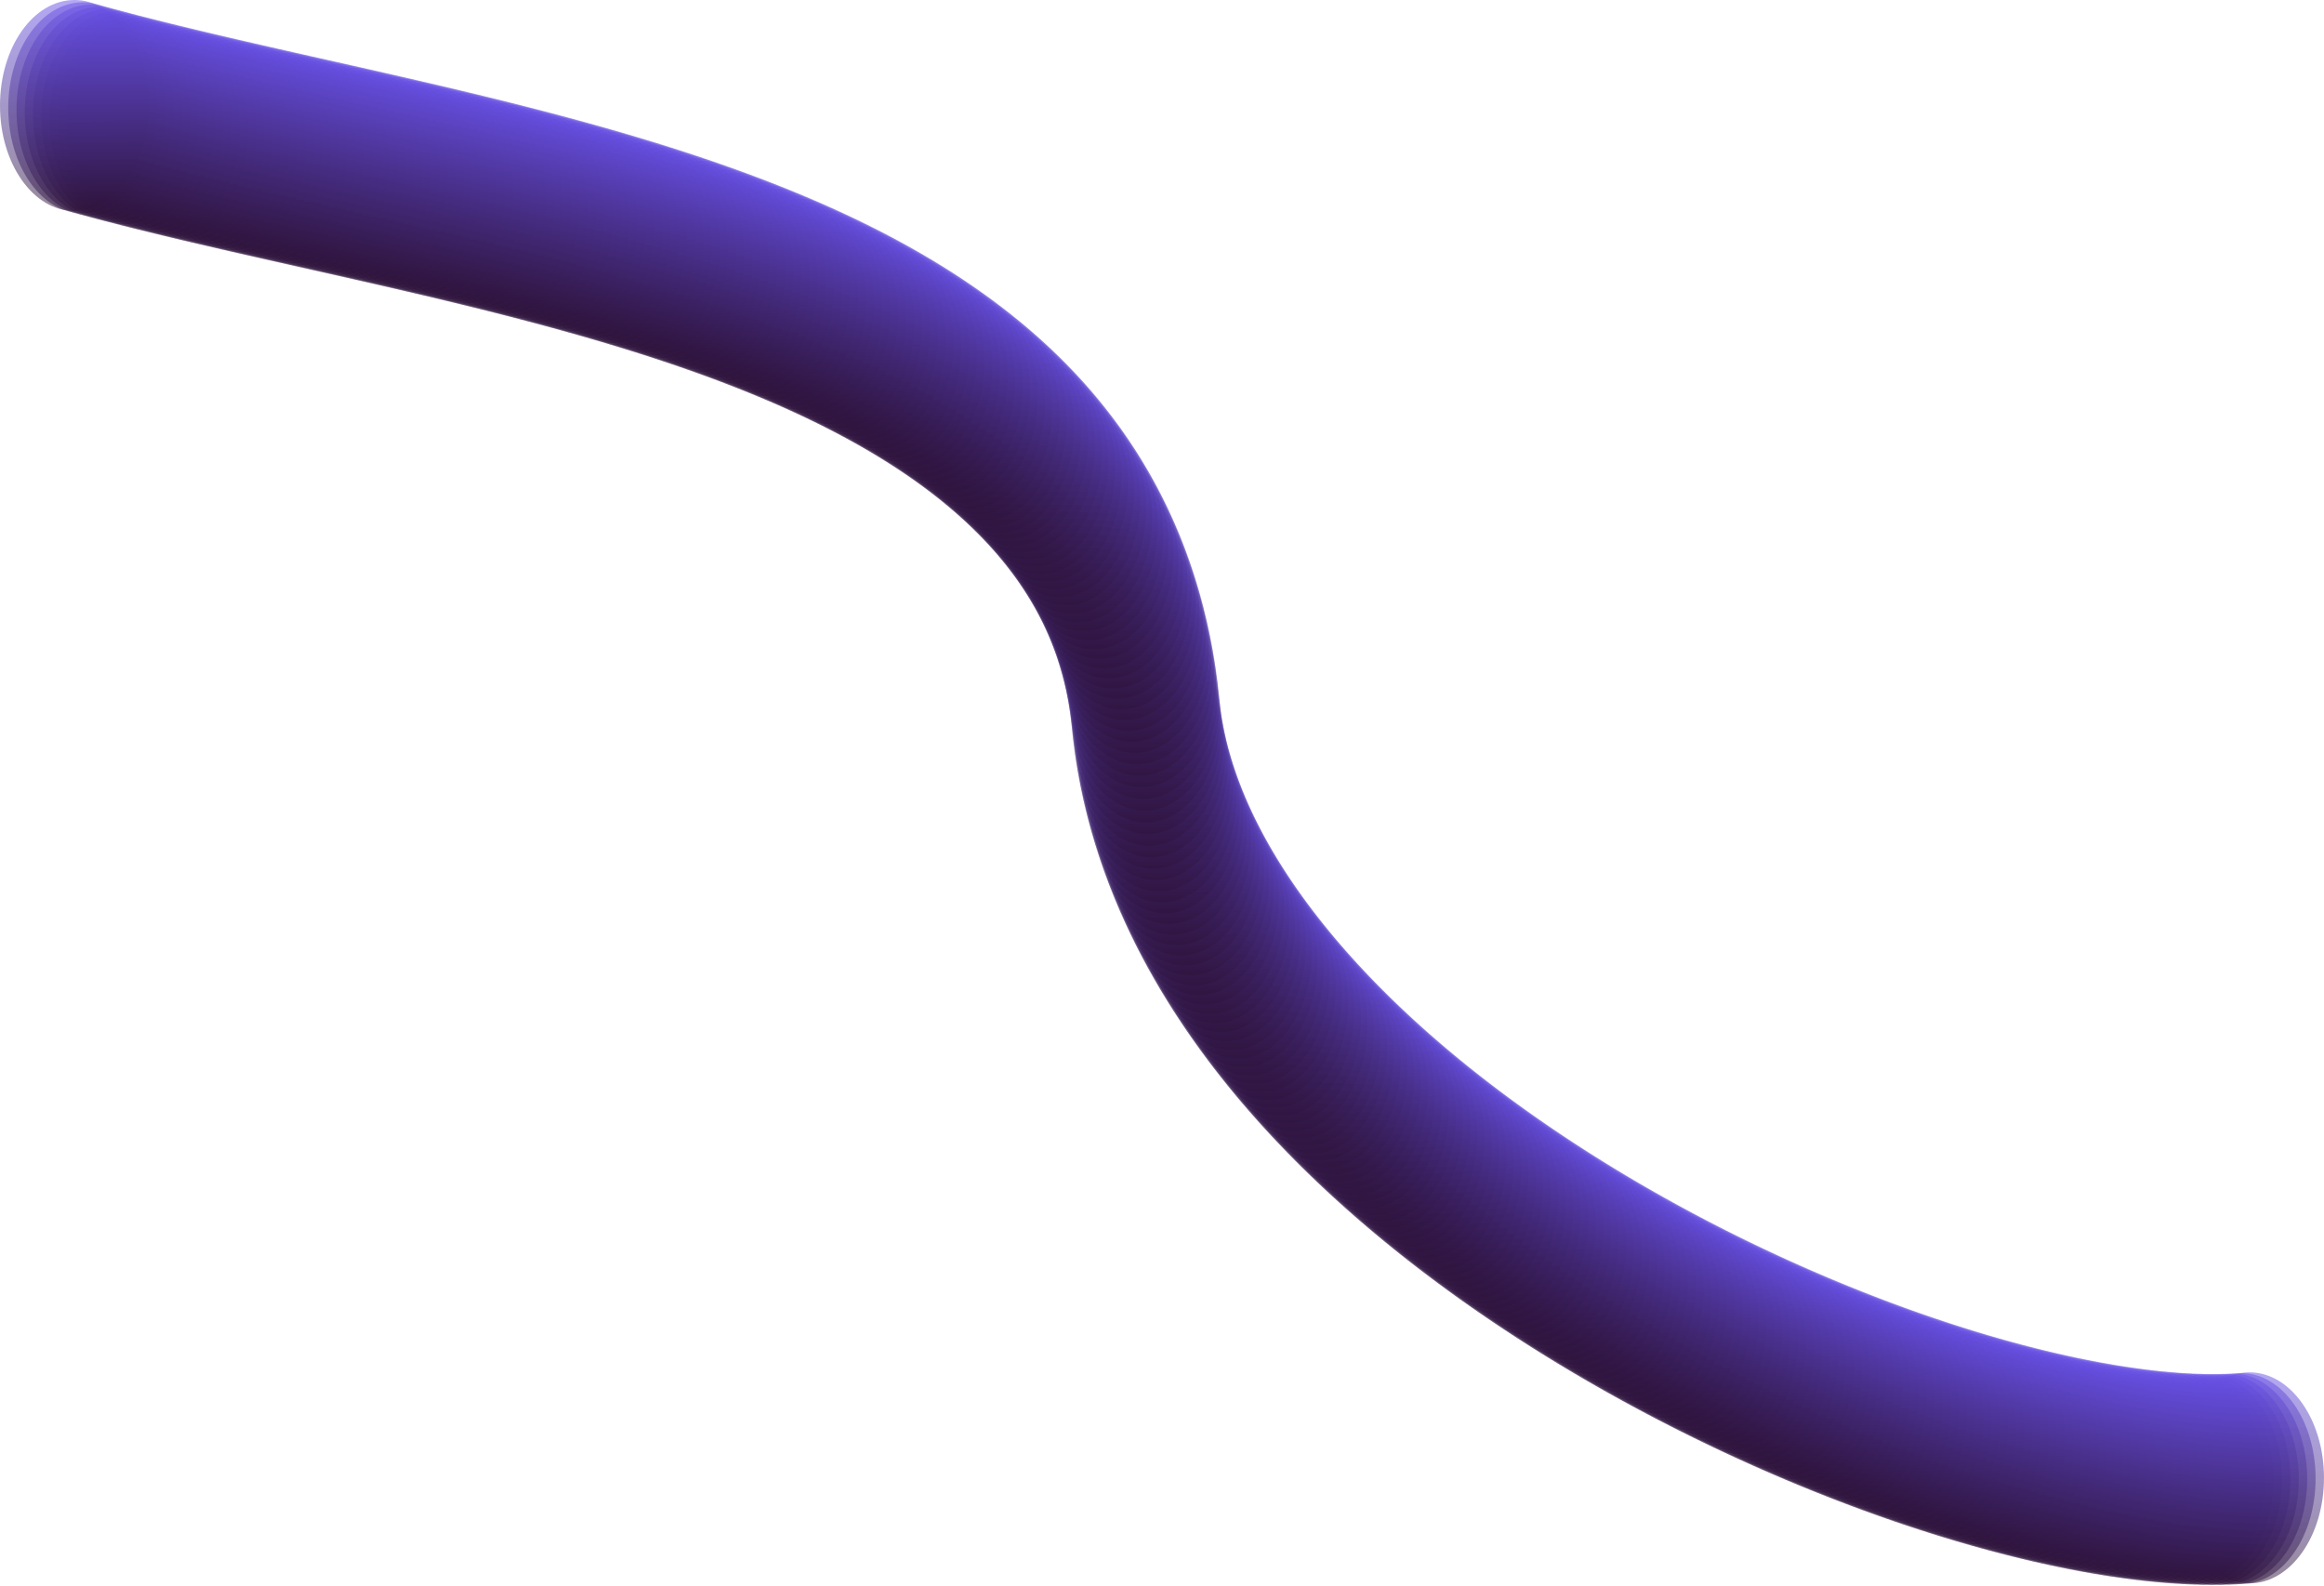 <svg width="1367" height="933" viewBox="0 0 1367 933" fill="none" xmlns="http://www.w3.org/2000/svg">
<path d="M43.818 62.049C279.119 128.442 647.976 152.021 673.916 420.074C699.856 688.126 1156.93 889.58 1328.11 868.69" stroke="black"/>
<ellipse cx="1323.17" cy="869.224" rx="43.818" ry="62.049" fill="url(#paint0_linear_44_1299)" fill-opacity="0.5"/>
<ellipse cx="1318.24" cy="869.628" rx="43.818" ry="62.049" fill="url(#paint1_linear_44_1299)" fill-opacity="0.5"/>
<ellipse cx="1313.3" cy="869.914" rx="43.818" ry="62.049" fill="url(#paint2_linear_44_1299)" fill-opacity="0.5"/>
<ellipse cx="1308.36" cy="870.093" rx="43.818" ry="62.049" fill="url(#paint3_linear_44_1299)" fill-opacity="0.5"/>
<ellipse cx="1303.42" cy="870.173" rx="43.818" ry="62.049" fill="url(#paint4_linear_44_1299)" fill-opacity="0.5"/>
<ellipse cx="1298.48" cy="870.159" rx="43.818" ry="62.049" fill="url(#paint5_linear_44_1299)" fill-opacity="0.5"/>
<ellipse cx="1293.54" cy="870.06" rx="43.818" ry="62.049" fill="url(#paint6_linear_44_1299)" fill-opacity="0.5"/>
<ellipse cx="1288.61" cy="869.879" rx="43.818" ry="62.049" fill="url(#paint7_linear_44_1299)" fill-opacity="0.5"/>
<ellipse cx="1283.67" cy="869.623" rx="43.818" ry="62.049" fill="url(#paint8_linear_44_1299)" fill-opacity="0.5"/>
<ellipse cx="1278.73" cy="869.295" rx="43.818" ry="62.049" fill="url(#paint9_linear_44_1299)" fill-opacity="0.5"/>
<ellipse cx="1273.8" cy="868.899" rx="43.818" ry="62.049" fill="url(#paint10_linear_44_1299)" fill-opacity="0.5"/>
<ellipse cx="1268.87" cy="868.439" rx="43.818" ry="62.049" fill="url(#paint11_linear_44_1299)" fill-opacity="0.5"/>
<ellipse cx="1263.94" cy="867.918" rx="43.818" ry="62.049" fill="url(#paint12_linear_44_1299)" fill-opacity="0.5"/>
<ellipse cx="1259.02" cy="867.339" rx="43.818" ry="62.049" fill="url(#paint13_linear_44_1299)" fill-opacity="0.5"/>
<ellipse cx="1254.1" cy="866.704" rx="43.818" ry="62.049" fill="url(#paint14_linear_44_1299)" fill-opacity="0.5"/>
<ellipse cx="1249.18" cy="866.015" rx="43.818" ry="62.049" fill="url(#paint15_linear_44_1299)" fill-opacity="0.5"/>
<ellipse cx="1244.27" cy="865.276" rx="43.818" ry="62.049" fill="url(#paint16_linear_44_1299)" fill-opacity="0.5"/>
<ellipse cx="1239.36" cy="864.487" rx="43.818" ry="62.049" fill="url(#paint17_linear_44_1299)" fill-opacity="0.5"/>
<ellipse cx="1234.45" cy="863.651" rx="43.818" ry="62.049" fill="url(#paint18_linear_44_1299)" fill-opacity="0.5"/>
<ellipse cx="1229.55" cy="862.769" rx="43.818" ry="62.049" fill="url(#paint19_linear_44_1299)" fill-opacity="0.5"/>
<ellipse cx="1224.66" cy="861.844" rx="43.818" ry="62.049" fill="url(#paint20_linear_44_1299)" fill-opacity="0.5"/>
<ellipse cx="1219.76" cy="860.875" rx="43.818" ry="62.049" fill="url(#paint21_linear_44_1299)" fill-opacity="0.5"/>
<ellipse cx="1214.87" cy="859.864" rx="43.818" ry="62.049" fill="url(#paint22_linear_44_1299)" fill-opacity="0.5"/>
<ellipse cx="1209.99" cy="858.814" rx="43.818" ry="62.049" fill="url(#paint23_linear_44_1299)" fill-opacity="0.5"/>
<ellipse cx="1205.11" cy="857.725" rx="43.818" ry="62.049" fill="url(#paint24_linear_44_1299)" fill-opacity="0.5"/>
<ellipse cx="1200.23" cy="856.596" rx="43.818" ry="62.049" fill="url(#paint25_linear_44_1299)" fill-opacity="0.5"/>
<ellipse cx="1195.36" cy="855.431" rx="43.818" ry="62.049" fill="url(#paint26_linear_44_1299)" fill-opacity="0.5"/>
<ellipse cx="1190.49" cy="854.23" rx="43.818" ry="62.049" fill="url(#paint27_linear_44_1299)" fill-opacity="0.5"/>
<ellipse cx="1185.63" cy="852.993" rx="43.818" ry="62.049" fill="url(#paint28_linear_44_1299)" fill-opacity="0.5"/>
<ellipse cx="1180.77" cy="851.721" rx="43.818" ry="62.049" fill="url(#paint29_linear_44_1299)" fill-opacity="0.5"/>
<ellipse cx="1175.91" cy="850.416" rx="43.818" ry="62.049" fill="url(#paint30_linear_44_1299)" fill-opacity="0.5"/>
<ellipse cx="1171.06" cy="849.077" rx="43.818" ry="62.049" fill="url(#paint31_linear_44_1299)" fill-opacity="0.5"/>
<ellipse cx="1166.22" cy="847.705" rx="43.818" ry="62.049" fill="url(#paint32_linear_44_1299)" fill-opacity="0.5"/>
<ellipse cx="1161.38" cy="846.301" rx="43.818" ry="62.049" fill="url(#paint33_linear_44_1299)" fill-opacity="0.5"/>
<ellipse cx="1156.54" cy="844.866" rx="43.818" ry="62.049" fill="url(#paint34_linear_44_1299)" fill-opacity="0.5"/>
<ellipse cx="1151.71" cy="843.4" rx="43.818" ry="62.049" fill="url(#paint35_linear_44_1299)" fill-opacity="0.5"/>
<ellipse cx="1146.88" cy="841.903" rx="43.818" ry="62.049" fill="url(#paint36_linear_44_1299)" fill-opacity="0.5"/>
<ellipse cx="1142.06" cy="840.376" rx="43.818" ry="62.049" fill="url(#paint37_linear_44_1299)" fill-opacity="0.5"/>
<ellipse cx="1137.25" cy="838.819" rx="43.818" ry="62.049" fill="url(#paint38_linear_44_1299)" fill-opacity="0.5"/>
<ellipse cx="1132.43" cy="837.232" rx="43.818" ry="62.049" fill="url(#paint39_linear_44_1299)" fill-opacity="0.5"/>
<ellipse cx="1127.63" cy="835.617" rx="43.818" ry="62.049" fill="url(#paint40_linear_44_1299)" fill-opacity="0.5"/>
<ellipse cx="1122.82" cy="833.973" rx="43.818" ry="62.049" fill="url(#paint41_linear_44_1299)" fill-opacity="0.5"/>
<ellipse cx="1118.02" cy="832.3" rx="43.818" ry="62.049" fill="url(#paint42_linear_44_1299)" fill-opacity="0.5"/>
<ellipse cx="1113.23" cy="830.6" rx="43.818" ry="62.049" fill="url(#paint43_linear_44_1299)" fill-opacity="0.5"/>
<ellipse cx="1108.44" cy="828.87" rx="43.818" ry="62.049" fill="url(#paint44_linear_44_1299)" fill-opacity="0.5"/>
<ellipse cx="1103.66" cy="827.114" rx="43.818" ry="62.049" fill="url(#paint45_linear_44_1299)" fill-opacity="0.5"/>
<ellipse cx="1098.88" cy="825.33" rx="43.818" ry="62.049" fill="url(#paint46_linear_44_1299)" fill-opacity="0.5"/>
<ellipse cx="1094.11" cy="823.519" rx="43.818" ry="62.049" fill="url(#paint47_linear_44_1299)" fill-opacity="0.5"/>
<ellipse cx="1089.34" cy="821.682" rx="43.818" ry="62.049" fill="url(#paint48_linear_44_1299)" fill-opacity="0.5"/>
<ellipse cx="1084.58" cy="819.816" rx="43.818" ry="62.049" fill="url(#paint49_linear_44_1299)" fill-opacity="0.5"/>
<ellipse cx="1079.82" cy="817.924" rx="43.818" ry="62.049" fill="url(#paint50_linear_44_1299)" fill-opacity="0.5"/>
<ellipse cx="1075.07" cy="816.006" rx="43.818" ry="62.049" fill="url(#paint51_linear_44_1299)" fill-opacity="0.5"/>
<ellipse cx="1070.32" cy="814.061" rx="43.818" ry="62.049" fill="url(#paint52_linear_44_1299)" fill-opacity="0.5"/>
<ellipse cx="1065.58" cy="812.09" rx="43.818" ry="62.049" fill="url(#paint53_linear_44_1299)" fill-opacity="0.5"/>
<ellipse cx="1060.85" cy="810.092" rx="43.818" ry="62.049" fill="url(#paint54_linear_44_1299)" fill-opacity="0.5"/>
<ellipse cx="1056.12" cy="808.068" rx="43.818" ry="62.049" fill="url(#paint55_linear_44_1299)" fill-opacity="0.5"/>
<ellipse cx="1051.39" cy="806.018" rx="43.818" ry="62.049" fill="url(#paint56_linear_44_1299)" fill-opacity="0.5"/>
<ellipse cx="1046.67" cy="803.941" rx="43.818" ry="62.049" fill="url(#paint57_linear_44_1299)" fill-opacity="0.5"/>
<ellipse cx="1041.96" cy="801.838" rx="43.818" ry="62.049" fill="url(#paint58_linear_44_1299)" fill-opacity="0.5"/>
<ellipse cx="1037.26" cy="799.709" rx="43.818" ry="62.049" fill="url(#paint59_linear_44_1299)" fill-opacity="0.5"/>
<ellipse cx="1032.55" cy="797.554" rx="43.818" ry="62.049" fill="url(#paint60_linear_44_1299)" fill-opacity="0.5"/>
<ellipse cx="1027.86" cy="795.372" rx="43.818" ry="62.049" fill="url(#paint61_linear_44_1299)" fill-opacity="0.5"/>
<ellipse cx="1023.17" cy="793.165" rx="43.818" ry="62.049" fill="url(#paint62_linear_44_1299)" fill-opacity="0.5"/>
<ellipse cx="1018.49" cy="790.931" rx="43.818" ry="62.049" fill="url(#paint63_linear_44_1299)" fill-opacity="0.5"/>
<ellipse cx="1013.81" cy="788.671" rx="43.818" ry="62.049" fill="url(#paint64_linear_44_1299)" fill-opacity="0.5"/>
<ellipse cx="1009.14" cy="786.384" rx="43.818" ry="62.049" fill="url(#paint65_linear_44_1299)" fill-opacity="0.5"/>
<ellipse cx="1004.48" cy="784.071" rx="43.818" ry="62.049" fill="url(#paint66_linear_44_1299)" fill-opacity="0.5"/>
<ellipse cx="999.822" cy="781.731" rx="43.818" ry="62.049" fill="url(#paint67_linear_44_1299)" fill-opacity="0.5"/>
<ellipse cx="995.171" cy="779.365" rx="43.818" ry="62.049" fill="url(#paint68_linear_44_1299)" fill-opacity="0.5"/>
<ellipse cx="990.528" cy="776.972" rx="43.818" ry="62.049" fill="url(#paint69_linear_44_1299)" fill-opacity="0.5"/>
<ellipse cx="985.892" cy="774.552" rx="43.818" ry="62.049" fill="url(#paint70_linear_44_1299)" fill-opacity="0.5"/>
<ellipse cx="981.263" cy="772.105" rx="43.818" ry="62.049" fill="url(#paint71_linear_44_1299)" fill-opacity="0.5"/>
<ellipse cx="976.641" cy="769.631" rx="43.818" ry="62.049" fill="url(#paint72_linear_44_1299)" fill-opacity="0.5"/>
<ellipse cx="972.026" cy="767.129" rx="43.818" ry="62.049" fill="url(#paint73_linear_44_1299)" fill-opacity="0.5"/>
<ellipse cx="967.419" cy="764.6" rx="43.818" ry="62.049" fill="url(#paint74_linear_44_1299)" fill-opacity="0.5"/>
<ellipse cx="962.82" cy="762.043" rx="43.818" ry="62.049" fill="url(#paint75_linear_44_1299)" fill-opacity="0.5"/>
<ellipse cx="958.228" cy="759.458" rx="43.818" ry="62.049" fill="url(#paint76_linear_44_1299)" fill-opacity="0.5"/>
<ellipse cx="953.644" cy="756.845" rx="43.818" ry="62.049" fill="url(#paint77_linear_44_1299)" fill-opacity="0.5"/>
<ellipse cx="949.069" cy="754.203" rx="43.818" ry="62.049" fill="url(#paint78_linear_44_1299)" fill-opacity="0.5"/>
<ellipse cx="944.501" cy="751.533" rx="43.818" ry="62.049" fill="url(#paint79_linear_44_1299)" fill-opacity="0.5"/>
<ellipse cx="939.943" cy="748.834" rx="43.818" ry="62.049" fill="url(#paint80_linear_44_1299)" fill-opacity="0.5"/>
<ellipse cx="935.392" cy="746.106" rx="43.818" ry="62.049" fill="url(#paint81_linear_44_1299)" fill-opacity="0.5"/>
<ellipse cx="930.851" cy="743.349" rx="43.818" ry="62.049" fill="url(#paint82_linear_44_1299)" fill-opacity="0.5"/>
<ellipse cx="926.319" cy="740.561" rx="43.818" ry="62.049" fill="url(#paint83_linear_44_1299)" fill-opacity="0.5"/>
<ellipse cx="921.796" cy="737.744" rx="43.818" ry="62.049" fill="url(#paint84_linear_44_1299)" fill-opacity="0.5"/>
<ellipse cx="917.282" cy="734.896" rx="43.818" ry="62.049" fill="url(#paint85_linear_44_1299)" fill-opacity="0.5"/>
<ellipse cx="912.779" cy="732.018" rx="43.818" ry="62.049" fill="url(#paint86_linear_44_1299)" fill-opacity="0.5"/>
<ellipse cx="908.285" cy="729.108" rx="43.818" ry="62.049" fill="url(#paint87_linear_44_1299)" fill-opacity="0.5"/>
<ellipse cx="903.802" cy="726.167" rx="43.818" ry="62.049" fill="url(#paint88_linear_44_1299)" fill-opacity="0.5"/>
<ellipse cx="899.328" cy="723.194" rx="43.818" ry="62.049" fill="url(#paint89_linear_44_1299)" fill-opacity="0.5"/>
<ellipse cx="894.866" cy="720.189" rx="43.818" ry="62.049" fill="url(#paint90_linear_44_1299)" fill-opacity="0.5"/>
<ellipse cx="890.415" cy="717.151" rx="43.818" ry="62.049" fill="url(#paint91_linear_44_1299)" fill-opacity="0.5"/>
<ellipse cx="885.975" cy="714.08" rx="43.818" ry="62.049" fill="url(#paint92_linear_44_1299)" fill-opacity="0.5"/>
<ellipse cx="881.547" cy="710.975" rx="43.818" ry="62.049" fill="url(#paint93_linear_44_1299)" fill-opacity="0.5"/>
<ellipse cx="877.131" cy="707.836" rx="43.818" ry="62.049" fill="url(#paint94_linear_44_1299)" fill-opacity="0.5"/>
<ellipse cx="872.728" cy="704.662" rx="43.818" ry="62.049" fill="url(#paint95_linear_44_1299)" fill-opacity="0.5"/>
<ellipse cx="868.337" cy="701.453" rx="43.818" ry="62.049" fill="url(#paint96_linear_44_1299)" fill-opacity="0.5"/>
<ellipse cx="863.959" cy="698.208" rx="43.818" ry="62.049" fill="url(#paint97_linear_44_1299)" fill-opacity="0.5"/>
<ellipse cx="859.595" cy="694.928" rx="43.818" ry="62.049" fill="url(#paint98_linear_44_1299)" fill-opacity="0.5"/>
<ellipse cx="855.244" cy="691.61" rx="43.818" ry="62.049" fill="url(#paint99_linear_44_1299)" fill-opacity="0.5"/>
<ellipse cx="850.908" cy="688.254" rx="43.818" ry="62.049" fill="url(#paint100_linear_44_1299)" fill-opacity="0.5"/>
<ellipse cx="846.587" cy="684.861" rx="43.818" ry="62.049" fill="url(#paint101_linear_44_1299)" fill-opacity="0.5"/>
<ellipse cx="842.282" cy="681.428" rx="43.818" ry="62.049" fill="url(#paint102_linear_44_1299)" fill-opacity="0.5"/>
<ellipse cx="837.992" cy="677.956" rx="43.818" ry="62.049" fill="url(#paint103_linear_44_1299)" fill-opacity="0.5"/>
<ellipse cx="833.719" cy="674.442" rx="43.818" ry="62.049" fill="url(#paint104_linear_44_1299)" fill-opacity="0.5"/>
<ellipse cx="829.462" cy="670.889" rx="43.818" ry="62.049" fill="url(#paint105_linear_44_1299)" fill-opacity="0.5"/>
<ellipse cx="825.223" cy="667.293" rx="43.818" ry="62.049" fill="url(#paint106_linear_44_1299)" fill-opacity="0.5"/>
<ellipse cx="821.003" cy="663.654" rx="43.818" ry="62.049" fill="url(#paint107_linear_44_1299)" fill-opacity="0.5"/>
<ellipse cx="816.801" cy="659.972" rx="43.818" ry="62.049" fill="url(#paint108_linear_44_1299)" fill-opacity="0.5"/>
<ellipse cx="812.619" cy="656.245" rx="43.818" ry="62.049" fill="url(#paint109_linear_44_1299)" fill-opacity="0.5"/>
<ellipse cx="808.458" cy="652.473" rx="43.818" ry="62.049" fill="url(#paint110_linear_44_1299)" fill-opacity="0.5"/>
<ellipse cx="804.317" cy="648.654" rx="43.818" ry="62.049" fill="url(#paint111_linear_44_1299)" fill-opacity="0.5"/>
<ellipse cx="800.2" cy="644.788" rx="43.818" ry="62.049" fill="url(#paint112_linear_44_1299)" fill-opacity="0.5"/>
<ellipse cx="796.104" cy="640.872" rx="43.818" ry="62.049" fill="url(#paint113_linear_44_1299)" fill-opacity="0.5"/>
<ellipse cx="792.033" cy="636.908" rx="43.818" ry="62.049" fill="url(#paint114_linear_44_1299)" fill-opacity="0.5"/>
<ellipse cx="787.986" cy="632.893" rx="43.818" ry="62.049" fill="url(#paint115_linear_44_1299)" fill-opacity="0.5"/>
<ellipse cx="783.966" cy="628.825" rx="43.818" ry="62.049" fill="url(#paint116_linear_44_1299)" fill-opacity="0.5"/>
<ellipse cx="779.972" cy="624.704" rx="43.818" ry="62.049" fill="url(#paint117_linear_44_1299)" fill-opacity="0.5"/>
<ellipse cx="776.007" cy="620.529" rx="43.818" ry="62.049" fill="url(#paint118_linear_44_1299)" fill-opacity="0.5"/>
<ellipse cx="772.072" cy="616.298" rx="43.818" ry="62.049" fill="url(#paint119_linear_44_1299)" fill-opacity="0.5"/>
<ellipse cx="768.168" cy="612.01" rx="43.818" ry="62.049" fill="url(#paint120_linear_44_1299)" fill-opacity="0.5"/>
<ellipse cx="764.296" cy="607.662" rx="43.818" ry="62.049" fill="url(#paint121_linear_44_1299)" fill-opacity="0.5"/>
<ellipse cx="760.459" cy="603.255" rx="43.818" ry="62.049" fill="url(#paint122_linear_44_1299)" fill-opacity="0.5"/>
<ellipse cx="756.656" cy="598.787" rx="43.818" ry="62.049" fill="url(#paint123_linear_44_1299)" fill-opacity="0.5"/>
<ellipse cx="752.892" cy="594.255" rx="43.818" ry="62.049" fill="url(#paint124_linear_44_1299)" fill-opacity="0.5"/>
<ellipse cx="749.167" cy="589.658" rx="43.818" ry="62.049" fill="url(#paint125_linear_44_1299)" fill-opacity="0.5"/>
<ellipse cx="745.483" cy="584.995" rx="43.818" ry="62.049" fill="url(#paint126_linear_44_1299)" fill-opacity="0.5"/>
<ellipse cx="741.843" cy="580.263" rx="43.818" ry="62.049" fill="url(#paint127_linear_44_1299)" fill-opacity="0.5"/>
<ellipse cx="738.249" cy="575.461" rx="43.818" ry="62.049" fill="url(#paint128_linear_44_1299)" fill-opacity="0.5"/>
<ellipse cx="734.704" cy="570.588" rx="43.818" ry="62.049" fill="url(#paint129_linear_44_1299)" fill-opacity="0.5"/>
<ellipse cx="731.21" cy="565.641" rx="43.818" ry="62.049" fill="url(#paint130_linear_44_1299)" fill-opacity="0.5"/>
<ellipse cx="727.77" cy="560.618" rx="43.818" ry="62.049" fill="url(#paint131_linear_44_1299)" fill-opacity="0.5"/>
<ellipse cx="724.387" cy="555.519" rx="43.818" ry="62.049" fill="url(#paint132_linear_44_1299)" fill-opacity="0.5"/>
<ellipse cx="721.065" cy="550.34" rx="43.818" ry="62.049" fill="url(#paint133_linear_44_1299)" fill-opacity="0.5"/>
<ellipse cx="717.806" cy="545.08" rx="43.818" ry="62.049" fill="url(#paint134_linear_44_1299)" fill-opacity="0.5"/>
<ellipse cx="714.616" cy="539.737" rx="43.818" ry="62.049" fill="url(#paint135_linear_44_1299)" fill-opacity="0.5"/>
<ellipse cx="711.498" cy="534.31" rx="43.818" ry="62.049" fill="url(#paint136_linear_44_1299)" fill-opacity="0.5"/>
<ellipse cx="708.456" cy="528.797" rx="43.818" ry="62.049" fill="url(#paint137_linear_44_1299)" fill-opacity="0.5"/>
<ellipse cx="705.494" cy="523.195" rx="43.818" ry="62.049" fill="url(#paint138_linear_44_1299)" fill-opacity="0.5"/>
<ellipse cx="702.619" cy="517.505" rx="43.818" ry="62.049" fill="url(#paint139_linear_44_1299)" fill-opacity="0.5"/>
<ellipse cx="699.836" cy="511.725" rx="43.818" ry="62.049" fill="url(#paint140_linear_44_1299)" fill-opacity="0.5"/>
<ellipse cx="697.149" cy="505.853" rx="43.818" ry="62.049" fill="url(#paint141_linear_44_1299)" fill-opacity="0.5"/>
<ellipse cx="694.565" cy="499.889" rx="43.818" ry="62.049" fill="url(#paint142_linear_44_1299)" fill-opacity="0.5"/>
<ellipse cx="692.09" cy="493.834" rx="43.818" ry="62.049" fill="url(#paint143_linear_44_1299)" fill-opacity="0.5"/>
<ellipse cx="689.731" cy="487.686" rx="43.818" ry="62.049" fill="url(#paint144_linear_44_1299)" fill-opacity="0.5"/>
<ellipse cx="687.494" cy="481.447" rx="43.818" ry="62.049" fill="url(#paint145_linear_44_1299)" fill-opacity="0.5"/>
<ellipse cx="685.387" cy="475.118" rx="43.818" ry="62.049" fill="url(#paint146_linear_44_1299)" fill-opacity="0.5"/>
<ellipse cx="683.417" cy="468.702" rx="43.818" ry="62.049" fill="url(#paint147_linear_44_1299)" fill-opacity="0.5"/>
<ellipse cx="681.591" cy="462.2" rx="43.818" ry="62.049" fill="url(#paint148_linear_44_1299)" fill-opacity="0.5"/>
<ellipse cx="679.918" cy="455.616" rx="43.818" ry="62.049" fill="url(#paint149_linear_44_1299)" fill-opacity="0.5"/>
<ellipse cx="678.403" cy="448.956" rx="43.818" ry="62.049" fill="url(#paint150_linear_44_1299)" fill-opacity="0.5"/>
<ellipse cx="677.055" cy="442.224" rx="43.818" ry="62.049" fill="url(#paint151_linear_44_1299)" fill-opacity="0.5"/>
<ellipse cx="675.88" cy="435.428" rx="43.818" ry="62.049" fill="url(#paint152_linear_44_1299)" fill-opacity="0.5"/>
<ellipse cx="674.886" cy="428.574" rx="43.818" ry="62.049" fill="url(#paint153_linear_44_1299)" fill-opacity="0.5"/>
<ellipse cx="674.076" cy="421.67" rx="43.818" ry="62.049" fill="url(#paint154_linear_44_1299)" fill-opacity="0.5"/>
<ellipse cx="673.352" cy="414.743" rx="43.818" ry="62.049" fill="url(#paint155_linear_44_1299)" fill-opacity="0.5"/>
<ellipse cx="672.475" cy="407.857" rx="43.818" ry="62.049" fill="url(#paint156_linear_44_1299)" fill-opacity="0.5"/>
<ellipse cx="671.434" cy="401.018" rx="43.818" ry="62.049" fill="url(#paint157_linear_44_1299)" fill-opacity="0.5"/>
<ellipse cx="670.228" cy="394.233" rx="43.818" ry="62.049" fill="url(#paint158_linear_44_1299)" fill-opacity="0.5"/>
<ellipse cx="668.855" cy="387.511" rx="43.818" ry="62.049" fill="url(#paint159_linear_44_1299)" fill-opacity="0.5"/>
<ellipse cx="667.318" cy="380.861" rx="43.818" ry="62.049" fill="url(#paint160_linear_44_1299)" fill-opacity="0.5"/>
<ellipse cx="665.616" cy="374.292" rx="43.818" ry="62.049" fill="url(#paint161_linear_44_1299)" fill-opacity="0.5"/>
<ellipse cx="663.753" cy="367.811" rx="43.818" ry="62.049" fill="url(#paint162_linear_44_1299)" fill-opacity="0.5"/>
<ellipse cx="661.732" cy="361.427" rx="43.818" ry="62.049" fill="url(#paint163_linear_44_1299)" fill-opacity="0.5"/>
<ellipse cx="659.555" cy="355.145" rx="43.818" ry="62.049" fill="url(#paint164_linear_44_1299)" fill-opacity="0.5"/>
<ellipse cx="657.227" cy="348.973" rx="43.818" ry="62.049" fill="url(#paint165_linear_44_1299)" fill-opacity="0.5"/>
<ellipse cx="654.754" cy="342.916" rx="43.818" ry="62.049" fill="url(#paint166_linear_44_1299)" fill-opacity="0.5"/>
<ellipse cx="652.141" cy="336.977" rx="43.818" ry="62.049" fill="url(#paint167_linear_44_1299)" fill-opacity="0.5"/>
<ellipse cx="649.393" cy="331.161" rx="43.818" ry="62.049" fill="url(#paint168_linear_44_1299)" fill-opacity="0.5"/>
<ellipse cx="646.517" cy="325.472" rx="43.818" ry="62.049" fill="url(#paint169_linear_44_1299)" fill-opacity="0.5"/>
<ellipse cx="643.52" cy="319.909" rx="43.818" ry="62.049" fill="url(#paint170_linear_44_1299)" fill-opacity="0.5"/>
<ellipse cx="640.407" cy="314.476" rx="43.818" ry="62.049" fill="url(#paint171_linear_44_1299)" fill-opacity="0.5"/>
<ellipse cx="637.184" cy="309.172" rx="43.818" ry="62.049" fill="url(#paint172_linear_44_1299)" fill-opacity="0.5"/>
<ellipse cx="633.858" cy="303.997" rx="43.818" ry="62.049" fill="url(#paint173_linear_44_1299)" fill-opacity="0.5"/>
<ellipse cx="630.435" cy="298.951" rx="43.818" ry="62.049" fill="url(#paint174_linear_44_1299)" fill-opacity="0.5"/>
<ellipse cx="626.922" cy="294.031" rx="43.818" ry="62.049" fill="url(#paint175_linear_44_1299)" fill-opacity="0.5"/>
<ellipse cx="623.323" cy="289.237" rx="43.818" ry="62.049" fill="url(#paint176_linear_44_1299)" fill-opacity="0.5"/>
<ellipse cx="619.644" cy="284.567" rx="43.818" ry="62.049" fill="url(#paint177_linear_44_1299)" fill-opacity="0.5"/>
<ellipse cx="615.89" cy="280.017" rx="43.818" ry="62.049" fill="url(#paint178_linear_44_1299)" fill-opacity="0.5"/>
<ellipse cx="612.067" cy="275.585" rx="43.818" ry="62.049" fill="url(#paint179_linear_44_1299)" fill-opacity="0.5"/>
<ellipse cx="608.178" cy="271.268" rx="43.818" ry="62.049" fill="url(#paint180_linear_44_1299)" fill-opacity="0.5"/>
<ellipse cx="604.229" cy="267.064" rx="43.818" ry="62.049" fill="url(#paint181_linear_44_1299)" fill-opacity="0.5"/>
<ellipse cx="600.222" cy="262.969" rx="43.818" ry="62.049" fill="url(#paint182_linear_44_1299)" fill-opacity="0.5"/>
<ellipse cx="596.163" cy="258.98" rx="43.818" ry="62.049" fill="url(#paint183_linear_44_1299)" fill-opacity="0.5"/>
<ellipse cx="592.054" cy="255.095" rx="43.818" ry="62.049" fill="url(#paint184_linear_44_1299)" fill-opacity="0.5"/>
<ellipse cx="587.899" cy="251.308" rx="43.818" ry="62.049" fill="url(#paint185_linear_44_1299)" fill-opacity="0.5"/>
<ellipse cx="583.701" cy="247.619" rx="43.818" ry="62.049" fill="url(#paint186_linear_44_1299)" fill-opacity="0.5"/>
<ellipse cx="579.462" cy="244.023" rx="43.818" ry="62.049" fill="url(#paint187_linear_44_1299)" fill-opacity="0.5"/>
<ellipse cx="575.186" cy="240.517" rx="43.818" ry="62.049" fill="url(#paint188_linear_44_1299)" fill-opacity="0.5"/>
<ellipse cx="570.875" cy="237.099" rx="43.818" ry="62.049" fill="url(#paint189_linear_44_1299)" fill-opacity="0.5"/>
<ellipse cx="566.531" cy="233.765" rx="43.818" ry="62.049" fill="url(#paint190_linear_44_1299)" fill-opacity="0.5"/>
<ellipse cx="562.156" cy="230.513" rx="43.818" ry="62.049" fill="url(#paint191_linear_44_1299)" fill-opacity="0.5"/>
<ellipse cx="557.752" cy="227.339" rx="43.818" ry="62.049" fill="url(#paint192_linear_44_1299)" fill-opacity="0.5"/>
<ellipse cx="553.321" cy="224.242" rx="43.818" ry="62.049" fill="url(#paint193_linear_44_1299)" fill-opacity="0.5"/>
<ellipse cx="548.866" cy="221.219" rx="43.818" ry="62.049" fill="url(#paint194_linear_44_1299)" fill-opacity="0.5"/>
<ellipse cx="544.386" cy="218.266" rx="43.818" ry="62.049" fill="url(#paint195_linear_44_1299)" fill-opacity="0.5"/>
<ellipse cx="539.884" cy="215.383" rx="43.818" ry="62.049" fill="url(#paint196_linear_44_1299)" fill-opacity="0.5"/>
<ellipse cx="535.361" cy="212.565" rx="43.818" ry="62.049" fill="url(#paint197_linear_44_1299)" fill-opacity="0.5"/>
<ellipse cx="530.819" cy="209.812" rx="43.818" ry="62.049" fill="url(#paint198_linear_44_1299)" fill-opacity="0.5"/>
<ellipse cx="526.258" cy="207.12" rx="43.818" ry="62.049" fill="url(#paint199_linear_44_1299)" fill-opacity="0.5"/>
<ellipse cx="521.68" cy="204.489" rx="43.818" ry="62.049" fill="url(#paint200_linear_44_1299)" fill-opacity="0.5"/>
<ellipse cx="517.085" cy="201.915" rx="43.818" ry="62.049" fill="url(#paint201_linear_44_1299)" fill-opacity="0.5"/>
<ellipse cx="512.475" cy="199.397" rx="43.818" ry="62.049" fill="url(#paint202_linear_44_1299)" fill-opacity="0.5"/>
<ellipse cx="507.85" cy="196.932" rx="43.818" ry="62.049" fill="url(#paint203_linear_44_1299)" fill-opacity="0.5"/>
<ellipse cx="503.212" cy="194.52" rx="43.818" ry="62.049" fill="url(#paint204_linear_44_1299)" fill-opacity="0.5"/>
<ellipse cx="498.561" cy="192.159" rx="43.818" ry="62.049" fill="url(#paint205_linear_44_1299)" fill-opacity="0.5"/>
<ellipse cx="493.898" cy="189.846" rx="43.818" ry="62.049" fill="url(#paint206_linear_44_1299)" fill-opacity="0.5"/>
<ellipse cx="489.223" cy="187.581" rx="43.818" ry="62.049" fill="url(#paint207_linear_44_1299)" fill-opacity="0.5"/>
<ellipse cx="484.537" cy="185.36" rx="43.818" ry="62.049" fill="url(#paint208_linear_44_1299)" fill-opacity="0.5"/>
<ellipse cx="479.841" cy="183.185" rx="43.818" ry="62.049" fill="url(#paint209_linear_44_1299)" fill-opacity="0.5"/>
<ellipse cx="475.135" cy="181.052" rx="43.818" ry="62.049" fill="url(#paint210_linear_44_1299)" fill-opacity="0.5"/>
<ellipse cx="470.42" cy="178.96" rx="43.818" ry="62.049" fill="url(#paint211_linear_44_1299)" fill-opacity="0.5"/>
<ellipse cx="465.696" cy="176.908" rx="43.818" ry="62.049" fill="url(#paint212_linear_44_1299)" fill-opacity="0.5"/>
<ellipse cx="460.963" cy="174.895" rx="43.818" ry="62.049" fill="url(#paint213_linear_44_1299)" fill-opacity="0.5"/>
<ellipse cx="456.223" cy="172.919" rx="43.818" ry="62.049" fill="url(#paint214_linear_44_1299)" fill-opacity="0.5"/>
<ellipse cx="451.476" cy="170.98" rx="43.818" ry="62.049" fill="url(#paint215_linear_44_1299)" fill-opacity="0.5"/>
<ellipse cx="446.721" cy="169.076" rx="43.818" ry="62.049" fill="url(#paint216_linear_44_1299)" fill-opacity="0.5"/>
<ellipse cx="441.96" cy="167.205" rx="43.818" ry="62.049" fill="url(#paint217_linear_44_1299)" fill-opacity="0.5"/>
<ellipse cx="437.192" cy="165.368" rx="43.818" ry="62.049" fill="url(#paint218_linear_44_1299)" fill-opacity="0.5"/>
<ellipse cx="432.418" cy="163.562" rx="43.818" ry="62.049" fill="url(#paint219_linear_44_1299)" fill-opacity="0.5"/>
<ellipse cx="427.639" cy="161.788" rx="43.818" ry="62.049" fill="url(#paint220_linear_44_1299)" fill-opacity="0.5"/>
<ellipse cx="422.853" cy="160.044" rx="43.818" ry="62.049" fill="url(#paint221_linear_44_1299)" fill-opacity="0.5"/>
<ellipse cx="418.063" cy="158.328" rx="43.818" ry="62.049" fill="url(#paint222_linear_44_1299)" fill-opacity="0.5"/>
<ellipse cx="413.268" cy="156.64" rx="43.818" ry="62.049" fill="url(#paint223_linear_44_1299)" fill-opacity="0.5"/>
<ellipse cx="408.468" cy="154.98" rx="43.818" ry="62.049" fill="url(#paint224_linear_44_1299)" fill-opacity="0.5"/>
<ellipse cx="403.663" cy="153.346" rx="43.818" ry="62.049" fill="url(#paint225_linear_44_1299)" fill-opacity="0.5"/>
<ellipse cx="398.854" cy="151.737" rx="43.818" ry="62.049" fill="url(#paint226_linear_44_1299)" fill-opacity="0.5"/>
<ellipse cx="394.041" cy="150.153" rx="43.818" ry="62.049" fill="url(#paint227_linear_44_1299)" fill-opacity="0.5"/>
<ellipse cx="389.225" cy="148.593" rx="43.818" ry="62.049" fill="url(#paint228_linear_44_1299)" fill-opacity="0.5"/>
<ellipse cx="384.404" cy="147.056" rx="43.818" ry="62.049" fill="url(#paint229_linear_44_1299)" fill-opacity="0.5"/>
<ellipse cx="379.58" cy="145.541" rx="43.818" ry="62.049" fill="url(#paint230_linear_44_1299)" fill-opacity="0.5"/>
<ellipse cx="374.753" cy="144.048" rx="43.818" ry="62.049" fill="url(#paint231_linear_44_1299)" fill-opacity="0.5"/>
<ellipse cx="369.922" cy="142.576" rx="43.818" ry="62.049" fill="url(#paint232_linear_44_1299)" fill-opacity="0.5"/>
<ellipse cx="365.088" cy="141.124" rx="43.818" ry="62.049" fill="url(#paint233_linear_44_1299)" fill-opacity="0.5"/>
<ellipse cx="360.252" cy="139.691" rx="43.818" ry="62.049" fill="url(#paint234_linear_44_1299)" fill-opacity="0.5"/>
<ellipse cx="355.413" cy="138.278" rx="43.818" ry="62.049" fill="url(#paint235_linear_44_1299)" fill-opacity="0.5"/>
<ellipse cx="350.571" cy="136.882" rx="43.818" ry="62.049" fill="url(#paint236_linear_44_1299)" fill-opacity="0.5"/>
<ellipse cx="345.726" cy="135.505" rx="43.818" ry="62.049" fill="url(#paint237_linear_44_1299)" fill-opacity="0.5"/>
<ellipse cx="340.879" cy="134.144" rx="43.818" ry="62.049" fill="url(#paint238_linear_44_1299)" fill-opacity="0.5"/>
<ellipse cx="336.03" cy="132.799" rx="43.818" ry="62.049" fill="url(#paint239_linear_44_1299)" fill-opacity="0.5"/>
<ellipse cx="331.179" cy="131.471" rx="43.818" ry="62.049" fill="url(#paint240_linear_44_1299)" fill-opacity="0.5"/>
<ellipse cx="326.326" cy="130.157" rx="43.818" ry="62.049" fill="url(#paint241_linear_44_1299)" fill-opacity="0.5"/>
<ellipse cx="321.47" cy="128.858" rx="43.818" ry="62.049" fill="url(#paint242_linear_44_1299)" fill-opacity="0.5"/>
<ellipse cx="316.613" cy="127.573" rx="43.818" ry="62.049" fill="url(#paint243_linear_44_1299)" fill-opacity="0.5"/>
<ellipse cx="311.754" cy="126.302" rx="43.818" ry="62.049" fill="url(#paint244_linear_44_1299)" fill-opacity="0.5"/>
<ellipse cx="306.894" cy="125.043" rx="43.818" ry="62.049" fill="url(#paint245_linear_44_1299)" fill-opacity="0.5"/>
<ellipse cx="302.032" cy="123.797" rx="43.818" ry="62.049" fill="url(#paint246_linear_44_1299)" fill-opacity="0.5"/>
<ellipse cx="297.168" cy="122.563" rx="43.818" ry="62.049" fill="url(#paint247_linear_44_1299)" fill-opacity="0.5"/>
<ellipse cx="292.303" cy="121.34" rx="43.818" ry="62.049" fill="url(#paint248_linear_44_1299)" fill-opacity="0.5"/>
<ellipse cx="287.436" cy="120.128" rx="43.818" ry="62.049" fill="url(#paint249_linear_44_1299)" fill-opacity="0.5"/>
<ellipse cx="282.568" cy="118.927" rx="43.818" ry="62.049" fill="url(#paint250_linear_44_1299)" fill-opacity="0.5"/>
<ellipse cx="277.699" cy="117.735" rx="43.818" ry="62.049" fill="url(#paint251_linear_44_1299)" fill-opacity="0.5"/>
<ellipse cx="272.829" cy="116.553" rx="43.818" ry="62.049" fill="url(#paint252_linear_44_1299)" fill-opacity="0.5"/>
<ellipse cx="267.958" cy="115.379" rx="43.818" ry="62.049" fill="url(#paint253_linear_44_1299)" fill-opacity="0.5"/>
<ellipse cx="263.086" cy="114.214" rx="43.818" ry="62.049" fill="url(#paint254_linear_44_1299)" fill-opacity="0.5"/>
<ellipse cx="258.212" cy="113.056" rx="43.818" ry="62.049" fill="url(#paint255_linear_44_1299)" fill-opacity="0.5"/>
<ellipse cx="253.338" cy="111.906" rx="43.818" ry="62.049" fill="url(#paint256_linear_44_1299)" fill-opacity="0.5"/>
<ellipse cx="248.464" cy="110.763" rx="43.818" ry="62.049" fill="url(#paint257_linear_44_1299)" fill-opacity="0.5"/>
<ellipse cx="243.588" cy="109.626" rx="43.818" ry="62.049" fill="url(#paint258_linear_44_1299)" fill-opacity="0.5"/>
<ellipse cx="238.712" cy="108.495" rx="43.818" ry="62.049" fill="url(#paint259_linear_44_1299)" fill-opacity="0.5"/>
<ellipse cx="233.835" cy="107.37" rx="43.818" ry="62.049" fill="url(#paint260_linear_44_1299)" fill-opacity="0.5"/>
<ellipse cx="228.958" cy="106.249" rx="43.818" ry="62.049" fill="url(#paint261_linear_44_1299)" fill-opacity="0.5"/>
<ellipse cx="224.08" cy="105.133" rx="43.818" ry="62.049" fill="url(#paint262_linear_44_1299)" fill-opacity="0.5"/>
<ellipse cx="219.202" cy="104.021" rx="43.818" ry="62.049" fill="url(#paint263_linear_44_1299)" fill-opacity="0.5"/>
<ellipse cx="214.323" cy="102.912" rx="43.818" ry="62.049" fill="url(#paint264_linear_44_1299)" fill-opacity="0.5"/>
<ellipse cx="209.443" cy="101.806" rx="43.818" ry="62.049" fill="url(#paint265_linear_44_1299)" fill-opacity="0.5"/>
<ellipse cx="204.564" cy="100.703" rx="43.818" ry="62.049" fill="url(#paint266_linear_44_1299)" fill-opacity="0.5"/>
<ellipse cx="199.684" cy="99.603" rx="43.818" ry="62.049" fill="url(#paint267_linear_44_1299)" fill-opacity="0.5"/>
<ellipse cx="194.805" cy="98.503" rx="43.818" ry="62.049" fill="url(#paint268_linear_44_1299)" fill-opacity="0.5"/>
<ellipse cx="189.925" cy="97.404" rx="43.818" ry="62.049" fill="url(#paint269_linear_44_1299)" fill-opacity="0.5"/>
<ellipse cx="185.045" cy="96.307" rx="43.818" ry="62.049" fill="url(#paint270_linear_44_1299)" fill-opacity="0.5"/>
<ellipse cx="180.165" cy="95.209" rx="43.818" ry="62.049" fill="url(#paint271_linear_44_1299)" fill-opacity="0.5"/>
<ellipse cx="175.285" cy="94.11" rx="43.818" ry="62.049" fill="url(#paint272_linear_44_1299)" fill-opacity="0.5"/>
<ellipse cx="170.405" cy="93.011" rx="43.818" ry="62.049" fill="url(#paint273_linear_44_1299)" fill-opacity="0.5"/>
<ellipse cx="165.525" cy="91.91" rx="43.818" ry="62.049" fill="url(#paint274_linear_44_1299)" fill-opacity="0.5"/>
<ellipse cx="160.646" cy="90.807" rx="43.818" ry="62.049" fill="url(#paint275_linear_44_1299)" fill-opacity="0.5"/>
<ellipse cx="155.767" cy="89.701" rx="43.818" ry="62.049" fill="url(#paint276_linear_44_1299)" fill-opacity="0.5"/>
<ellipse cx="150.888" cy="88.592" rx="43.818" ry="62.049" fill="url(#paint277_linear_44_1299)" fill-opacity="0.5"/>
<ellipse cx="146.01" cy="87.479" rx="43.818" ry="62.049" fill="url(#paint278_linear_44_1299)" fill-opacity="0.5"/>
<ellipse cx="141.132" cy="86.362" rx="43.818" ry="62.049" fill="url(#paint279_linear_44_1299)" fill-opacity="0.5"/>
<ellipse cx="136.255" cy="85.24" rx="43.818" ry="62.049" fill="url(#paint280_linear_44_1299)" fill-opacity="0.5"/>
<ellipse cx="131.378" cy="84.112" rx="43.818" ry="62.049" fill="url(#paint281_linear_44_1299)" fill-opacity="0.5"/>
<ellipse cx="126.502" cy="82.979" rx="43.818" ry="62.049" fill="url(#paint282_linear_44_1299)" fill-opacity="0.5"/>
<ellipse cx="121.627" cy="81.838" rx="43.818" ry="62.049" fill="url(#paint283_linear_44_1299)" fill-opacity="0.5"/>
<ellipse cx="116.753" cy="80.69" rx="43.818" ry="62.049" fill="url(#paint284_linear_44_1299)" fill-opacity="0.5"/>
<ellipse cx="111.88" cy="79.534" rx="43.818" ry="62.049" fill="url(#paint285_linear_44_1299)" fill-opacity="0.5"/>
<ellipse cx="107.008" cy="78.368" rx="43.818" ry="62.049" fill="url(#paint286_linear_44_1299)" fill-opacity="0.5"/>
<ellipse cx="102.137" cy="77.194" rx="43.818" ry="62.049" fill="url(#paint287_linear_44_1299)" fill-opacity="0.5"/>
<ellipse cx="97.267" cy="76.009" rx="43.818" ry="62.049" fill="url(#paint288_linear_44_1299)" fill-opacity="0.5"/>
<ellipse cx="92.398" cy="74.813" rx="43.818" ry="62.049" fill="url(#paint289_linear_44_1299)" fill-opacity="0.5"/>
<ellipse cx="87.532" cy="73.605" rx="43.818" ry="62.049" fill="url(#paint290_linear_44_1299)" fill-opacity="0.5"/>
<ellipse cx="82.666" cy="72.384" rx="43.818" ry="62.049" fill="url(#paint291_linear_44_1299)" fill-opacity="0.5"/>
<ellipse cx="77.803" cy="71.149" rx="43.818" ry="62.049" fill="url(#paint292_linear_44_1299)" fill-opacity="0.5"/>
<ellipse cx="72.941" cy="69.901" rx="43.818" ry="62.049" fill="url(#paint293_linear_44_1299)" fill-opacity="0.5"/>
<ellipse cx="68.081" cy="68.636" rx="43.818" ry="62.049" fill="url(#paint294_linear_44_1299)" fill-opacity="0.5"/>
<ellipse cx="63.223" cy="67.356" rx="43.818" ry="62.049" fill="url(#paint295_linear_44_1299)" fill-opacity="0.5"/>
<ellipse cx="58.368" cy="66.058" rx="43.818" ry="62.049" fill="url(#paint296_linear_44_1299)" fill-opacity="0.5"/>
<ellipse cx="53.515" cy="64.742" rx="43.818" ry="62.049" fill="url(#paint297_linear_44_1299)" fill-opacity="0.5"/>
<ellipse cx="48.665" cy="63.406" rx="43.818" ry="62.049" fill="url(#paint298_linear_44_1299)" fill-opacity="0.5"/>
<ellipse cx="43.818" cy="62.049" rx="43.818" ry="62.049" fill="url(#paint299_linear_44_1299)" fill-opacity="0.5"/>
<defs>
<linearGradient id="paint0_linear_44_1299" x1="1323.17" y1="807.175" x2="1323.17" y2="931.273" gradientUnits="userSpaceOnUse">
<stop stop-color="#6851E8"/>
<stop offset="1" stop-color="#2E133A"/>
</linearGradient>
<linearGradient id="paint1_linear_44_1299" x1="1318.24" y1="807.579" x2="1318.24" y2="931.677" gradientUnits="userSpaceOnUse">
<stop stop-color="#6851E8"/>
<stop offset="1" stop-color="#2E133A"/>
</linearGradient>
<linearGradient id="paint2_linear_44_1299" x1="1313.3" y1="807.865" x2="1313.3" y2="931.964" gradientUnits="userSpaceOnUse">
<stop stop-color="#6851E8"/>
<stop offset="1" stop-color="#2E133A"/>
</linearGradient>
<linearGradient id="paint3_linear_44_1299" x1="1308.36" y1="808.044" x2="1308.36" y2="932.143" gradientUnits="userSpaceOnUse">
<stop stop-color="#6851E8"/>
<stop offset="1" stop-color="#2E133A"/>
</linearGradient>
<linearGradient id="paint4_linear_44_1299" x1="1303.42" y1="808.124" x2="1303.42" y2="932.222" gradientUnits="userSpaceOnUse">
<stop stop-color="#6851E8"/>
<stop offset="1" stop-color="#2E133A"/>
</linearGradient>
<linearGradient id="paint5_linear_44_1299" x1="1298.48" y1="808.11" x2="1298.48" y2="932.209" gradientUnits="userSpaceOnUse">
<stop stop-color="#6851E8"/>
<stop offset="1" stop-color="#2E133A"/>
</linearGradient>
<linearGradient id="paint6_linear_44_1299" x1="1293.54" y1="808.01" x2="1293.54" y2="932.109" gradientUnits="userSpaceOnUse">
<stop stop-color="#6851E8"/>
<stop offset="1" stop-color="#2E133A"/>
</linearGradient>
<linearGradient id="paint7_linear_44_1299" x1="1288.61" y1="807.83" x2="1288.61" y2="931.928" gradientUnits="userSpaceOnUse">
<stop stop-color="#6851E8"/>
<stop offset="1" stop-color="#2E133A"/>
</linearGradient>
<linearGradient id="paint8_linear_44_1299" x1="1283.67" y1="807.573" x2="1283.67" y2="931.672" gradientUnits="userSpaceOnUse">
<stop stop-color="#6851E8"/>
<stop offset="1" stop-color="#2E133A"/>
</linearGradient>
<linearGradient id="paint9_linear_44_1299" x1="1278.73" y1="807.246" x2="1278.73" y2="931.344" gradientUnits="userSpaceOnUse">
<stop stop-color="#6851E8"/>
<stop offset="1" stop-color="#2E133A"/>
</linearGradient>
<linearGradient id="paint10_linear_44_1299" x1="1273.8" y1="806.85" x2="1273.8" y2="930.949" gradientUnits="userSpaceOnUse">
<stop stop-color="#6851E8"/>
<stop offset="1" stop-color="#2E133A"/>
</linearGradient>
<linearGradient id="paint11_linear_44_1299" x1="1268.87" y1="806.39" x2="1268.87" y2="930.488" gradientUnits="userSpaceOnUse">
<stop stop-color="#6851E8"/>
<stop offset="1" stop-color="#2E133A"/>
</linearGradient>
<linearGradient id="paint12_linear_44_1299" x1="1263.94" y1="805.869" x2="1263.94" y2="929.967" gradientUnits="userSpaceOnUse">
<stop stop-color="#6851E8"/>
<stop offset="1" stop-color="#2E133A"/>
</linearGradient>
<linearGradient id="paint13_linear_44_1299" x1="1259.02" y1="805.289" x2="1259.02" y2="929.388" gradientUnits="userSpaceOnUse">
<stop stop-color="#6851E8"/>
<stop offset="1" stop-color="#2E133A"/>
</linearGradient>
<linearGradient id="paint14_linear_44_1299" x1="1254.1" y1="804.654" x2="1254.1" y2="928.753" gradientUnits="userSpaceOnUse">
<stop stop-color="#6851E8"/>
<stop offset="1" stop-color="#2E133A"/>
</linearGradient>
<linearGradient id="paint15_linear_44_1299" x1="1249.18" y1="803.966" x2="1249.18" y2="928.065" gradientUnits="userSpaceOnUse">
<stop stop-color="#6851E8"/>
<stop offset="1" stop-color="#2E133A"/>
</linearGradient>
<linearGradient id="paint16_linear_44_1299" x1="1244.27" y1="803.227" x2="1244.27" y2="927.325" gradientUnits="userSpaceOnUse">
<stop stop-color="#6851E8"/>
<stop offset="1" stop-color="#2E133A"/>
</linearGradient>
<linearGradient id="paint17_linear_44_1299" x1="1239.36" y1="802.438" x2="1239.36" y2="926.537" gradientUnits="userSpaceOnUse">
<stop stop-color="#6851E8"/>
<stop offset="1" stop-color="#2E133A"/>
</linearGradient>
<linearGradient id="paint18_linear_44_1299" x1="1234.45" y1="801.602" x2="1234.45" y2="925.7" gradientUnits="userSpaceOnUse">
<stop stop-color="#6851E8"/>
<stop offset="1" stop-color="#2E133A"/>
</linearGradient>
<linearGradient id="paint19_linear_44_1299" x1="1229.55" y1="800.72" x2="1229.55" y2="924.819" gradientUnits="userSpaceOnUse">
<stop stop-color="#6851E8"/>
<stop offset="1" stop-color="#2E133A"/>
</linearGradient>
<linearGradient id="paint20_linear_44_1299" x1="1224.66" y1="799.794" x2="1224.66" y2="923.893" gradientUnits="userSpaceOnUse">
<stop stop-color="#6851E8"/>
<stop offset="1" stop-color="#2E133A"/>
</linearGradient>
<linearGradient id="paint21_linear_44_1299" x1="1219.76" y1="798.825" x2="1219.76" y2="922.924" gradientUnits="userSpaceOnUse">
<stop stop-color="#6851E8"/>
<stop offset="1" stop-color="#2E133A"/>
</linearGradient>
<linearGradient id="paint22_linear_44_1299" x1="1214.87" y1="797.815" x2="1214.87" y2="921.914" gradientUnits="userSpaceOnUse">
<stop stop-color="#6851E8"/>
<stop offset="1" stop-color="#2E133A"/>
</linearGradient>
<linearGradient id="paint23_linear_44_1299" x1="1209.99" y1="796.765" x2="1209.99" y2="920.863" gradientUnits="userSpaceOnUse">
<stop stop-color="#6851E8"/>
<stop offset="1" stop-color="#2E133A"/>
</linearGradient>
<linearGradient id="paint24_linear_44_1299" x1="1205.11" y1="795.676" x2="1205.11" y2="919.774" gradientUnits="userSpaceOnUse">
<stop stop-color="#6851E8"/>
<stop offset="1" stop-color="#2E133A"/>
</linearGradient>
<linearGradient id="paint25_linear_44_1299" x1="1200.23" y1="794.547" x2="1200.23" y2="918.646" gradientUnits="userSpaceOnUse">
<stop stop-color="#6851E8"/>
<stop offset="1" stop-color="#2E133A"/>
</linearGradient>
<linearGradient id="paint26_linear_44_1299" x1="1195.36" y1="793.382" x2="1195.36" y2="917.481" gradientUnits="userSpaceOnUse">
<stop stop-color="#6851E8"/>
<stop offset="1" stop-color="#2E133A"/>
</linearGradient>
<linearGradient id="paint27_linear_44_1299" x1="1190.49" y1="792.181" x2="1190.49" y2="916.279" gradientUnits="userSpaceOnUse">
<stop stop-color="#6851E8"/>
<stop offset="1" stop-color="#2E133A"/>
</linearGradient>
<linearGradient id="paint28_linear_44_1299" x1="1185.63" y1="790.944" x2="1185.63" y2="915.043" gradientUnits="userSpaceOnUse">
<stop stop-color="#6851E8"/>
<stop offset="1" stop-color="#2E133A"/>
</linearGradient>
<linearGradient id="paint29_linear_44_1299" x1="1180.77" y1="789.672" x2="1180.77" y2="913.771" gradientUnits="userSpaceOnUse">
<stop stop-color="#6851E8"/>
<stop offset="1" stop-color="#2E133A"/>
</linearGradient>
<linearGradient id="paint30_linear_44_1299" x1="1175.91" y1="788.367" x2="1175.91" y2="912.465" gradientUnits="userSpaceOnUse">
<stop stop-color="#6851E8"/>
<stop offset="1" stop-color="#2E133A"/>
</linearGradient>
<linearGradient id="paint31_linear_44_1299" x1="1171.06" y1="787.028" x2="1171.06" y2="911.126" gradientUnits="userSpaceOnUse">
<stop stop-color="#6851E8"/>
<stop offset="1" stop-color="#2E133A"/>
</linearGradient>
<linearGradient id="paint32_linear_44_1299" x1="1166.22" y1="785.656" x2="1166.22" y2="909.755" gradientUnits="userSpaceOnUse">
<stop stop-color="#6851E8"/>
<stop offset="1" stop-color="#2E133A"/>
</linearGradient>
<linearGradient id="paint33_linear_44_1299" x1="1161.38" y1="784.252" x2="1161.38" y2="908.351" gradientUnits="userSpaceOnUse">
<stop stop-color="#6851E8"/>
<stop offset="1" stop-color="#2E133A"/>
</linearGradient>
<linearGradient id="paint34_linear_44_1299" x1="1156.54" y1="782.817" x2="1156.54" y2="906.916" gradientUnits="userSpaceOnUse">
<stop stop-color="#6851E8"/>
<stop offset="1" stop-color="#2E133A"/>
</linearGradient>
<linearGradient id="paint35_linear_44_1299" x1="1151.71" y1="781.351" x2="1151.71" y2="905.449" gradientUnits="userSpaceOnUse">
<stop stop-color="#6851E8"/>
<stop offset="1" stop-color="#2E133A"/>
</linearGradient>
<linearGradient id="paint36_linear_44_1299" x1="1146.88" y1="779.854" x2="1146.88" y2="903.952" gradientUnits="userSpaceOnUse">
<stop stop-color="#6851E8"/>
<stop offset="1" stop-color="#2E133A"/>
</linearGradient>
<linearGradient id="paint37_linear_44_1299" x1="1142.06" y1="778.326" x2="1142.06" y2="902.425" gradientUnits="userSpaceOnUse">
<stop stop-color="#6851E8"/>
<stop offset="1" stop-color="#2E133A"/>
</linearGradient>
<linearGradient id="paint38_linear_44_1299" x1="1137.25" y1="776.769" x2="1137.25" y2="900.868" gradientUnits="userSpaceOnUse">
<stop stop-color="#6851E8"/>
<stop offset="1" stop-color="#2E133A"/>
</linearGradient>
<linearGradient id="paint39_linear_44_1299" x1="1132.43" y1="775.183" x2="1132.43" y2="899.281" gradientUnits="userSpaceOnUse">
<stop stop-color="#6851E8"/>
<stop offset="1" stop-color="#2E133A"/>
</linearGradient>
<linearGradient id="paint40_linear_44_1299" x1="1127.63" y1="773.568" x2="1127.63" y2="897.666" gradientUnits="userSpaceOnUse">
<stop stop-color="#6851E8"/>
<stop offset="1" stop-color="#2E133A"/>
</linearGradient>
<linearGradient id="paint41_linear_44_1299" x1="1122.82" y1="771.923" x2="1122.82" y2="896.022" gradientUnits="userSpaceOnUse">
<stop stop-color="#6851E8"/>
<stop offset="1" stop-color="#2E133A"/>
</linearGradient>
<linearGradient id="paint42_linear_44_1299" x1="1118.02" y1="770.251" x2="1118.02" y2="894.349" gradientUnits="userSpaceOnUse">
<stop stop-color="#6851E8"/>
<stop offset="1" stop-color="#2E133A"/>
</linearGradient>
<linearGradient id="paint43_linear_44_1299" x1="1113.23" y1="768.55" x2="1113.23" y2="892.649" gradientUnits="userSpaceOnUse">
<stop stop-color="#6851E8"/>
<stop offset="1" stop-color="#2E133A"/>
</linearGradient>
<linearGradient id="paint44_linear_44_1299" x1="1108.44" y1="766.821" x2="1108.44" y2="890.92" gradientUnits="userSpaceOnUse">
<stop stop-color="#6851E8"/>
<stop offset="1" stop-color="#2E133A"/>
</linearGradient>
<linearGradient id="paint45_linear_44_1299" x1="1103.66" y1="765.065" x2="1103.66" y2="889.163" gradientUnits="userSpaceOnUse">
<stop stop-color="#6851E8"/>
<stop offset="1" stop-color="#2E133A"/>
</linearGradient>
<linearGradient id="paint46_linear_44_1299" x1="1098.88" y1="763.281" x2="1098.88" y2="887.38" gradientUnits="userSpaceOnUse">
<stop stop-color="#6851E8"/>
<stop offset="1" stop-color="#2E133A"/>
</linearGradient>
<linearGradient id="paint47_linear_44_1299" x1="1094.11" y1="761.47" x2="1094.11" y2="885.568" gradientUnits="userSpaceOnUse">
<stop stop-color="#6851E8"/>
<stop offset="1" stop-color="#2E133A"/>
</linearGradient>
<linearGradient id="paint48_linear_44_1299" x1="1089.34" y1="759.632" x2="1089.34" y2="883.731" gradientUnits="userSpaceOnUse">
<stop stop-color="#6851E8"/>
<stop offset="1" stop-color="#2E133A"/>
</linearGradient>
<linearGradient id="paint49_linear_44_1299" x1="1084.58" y1="757.767" x2="1084.58" y2="881.865" gradientUnits="userSpaceOnUse">
<stop stop-color="#6851E8"/>
<stop offset="1" stop-color="#2E133A"/>
</linearGradient>
<linearGradient id="paint50_linear_44_1299" x1="1079.82" y1="755.875" x2="1079.82" y2="879.974" gradientUnits="userSpaceOnUse">
<stop stop-color="#6851E8"/>
<stop offset="1" stop-color="#2E133A"/>
</linearGradient>
<linearGradient id="paint51_linear_44_1299" x1="1075.07" y1="753.957" x2="1075.07" y2="878.055" gradientUnits="userSpaceOnUse">
<stop stop-color="#6851E8"/>
<stop offset="1" stop-color="#2E133A"/>
</linearGradient>
<linearGradient id="paint52_linear_44_1299" x1="1070.32" y1="752.012" x2="1070.32" y2="876.11" gradientUnits="userSpaceOnUse">
<stop stop-color="#6851E8"/>
<stop offset="1" stop-color="#2E133A"/>
</linearGradient>
<linearGradient id="paint53_linear_44_1299" x1="1065.58" y1="750.04" x2="1065.58" y2="874.139" gradientUnits="userSpaceOnUse">
<stop stop-color="#6851E8"/>
<stop offset="1" stop-color="#2E133A"/>
</linearGradient>
<linearGradient id="paint54_linear_44_1299" x1="1060.85" y1="748.042" x2="1060.85" y2="872.141" gradientUnits="userSpaceOnUse">
<stop stop-color="#6851E8"/>
<stop offset="1" stop-color="#2E133A"/>
</linearGradient>
<linearGradient id="paint55_linear_44_1299" x1="1056.12" y1="746.019" x2="1056.12" y2="870.117" gradientUnits="userSpaceOnUse">
<stop stop-color="#6851E8"/>
<stop offset="1" stop-color="#2E133A"/>
</linearGradient>
<linearGradient id="paint56_linear_44_1299" x1="1051.39" y1="743.968" x2="1051.39" y2="868.067" gradientUnits="userSpaceOnUse">
<stop stop-color="#6851E8"/>
<stop offset="1" stop-color="#2E133A"/>
</linearGradient>
<linearGradient id="paint57_linear_44_1299" x1="1046.67" y1="741.891" x2="1046.67" y2="865.99" gradientUnits="userSpaceOnUse">
<stop stop-color="#6851E8"/>
<stop offset="1" stop-color="#2E133A"/>
</linearGradient>
<linearGradient id="paint58_linear_44_1299" x1="1041.96" y1="739.789" x2="1041.96" y2="863.887" gradientUnits="userSpaceOnUse">
<stop stop-color="#6851E8"/>
<stop offset="1" stop-color="#2E133A"/>
</linearGradient>
<linearGradient id="paint59_linear_44_1299" x1="1037.26" y1="737.66" x2="1037.26" y2="861.758" gradientUnits="userSpaceOnUse">
<stop stop-color="#6851E8"/>
<stop offset="1" stop-color="#2E133A"/>
</linearGradient>
<linearGradient id="paint60_linear_44_1299" x1="1032.55" y1="735.505" x2="1032.55" y2="859.603" gradientUnits="userSpaceOnUse">
<stop stop-color="#6851E8"/>
<stop offset="1" stop-color="#2E133A"/>
</linearGradient>
<linearGradient id="paint61_linear_44_1299" x1="1027.86" y1="733.323" x2="1027.86" y2="857.422" gradientUnits="userSpaceOnUse">
<stop stop-color="#6851E8"/>
<stop offset="1" stop-color="#2E133A"/>
</linearGradient>
<linearGradient id="paint62_linear_44_1299" x1="1023.17" y1="731.115" x2="1023.17" y2="855.214" gradientUnits="userSpaceOnUse">
<stop stop-color="#6851E8"/>
<stop offset="1" stop-color="#2E133A"/>
</linearGradient>
<linearGradient id="paint63_linear_44_1299" x1="1018.49" y1="728.882" x2="1018.49" y2="852.98" gradientUnits="userSpaceOnUse">
<stop stop-color="#6851E8"/>
<stop offset="1" stop-color="#2E133A"/>
</linearGradient>
<linearGradient id="paint64_linear_44_1299" x1="1013.81" y1="726.621" x2="1013.81" y2="850.72" gradientUnits="userSpaceOnUse">
<stop stop-color="#6851E8"/>
<stop offset="1" stop-color="#2E133A"/>
</linearGradient>
<linearGradient id="paint65_linear_44_1299" x1="1009.14" y1="724.335" x2="1009.14" y2="848.433" gradientUnits="userSpaceOnUse">
<stop stop-color="#6851E8"/>
<stop offset="1" stop-color="#2E133A"/>
</linearGradient>
<linearGradient id="paint66_linear_44_1299" x1="1004.48" y1="722.021" x2="1004.48" y2="846.12" gradientUnits="userSpaceOnUse">
<stop stop-color="#6851E8"/>
<stop offset="1" stop-color="#2E133A"/>
</linearGradient>
<linearGradient id="paint67_linear_44_1299" x1="999.822" y1="719.682" x2="999.822" y2="843.781" gradientUnits="userSpaceOnUse">
<stop stop-color="#6851E8"/>
<stop offset="1" stop-color="#2E133A"/>
</linearGradient>
<linearGradient id="paint68_linear_44_1299" x1="995.171" y1="717.316" x2="995.171" y2="841.414" gradientUnits="userSpaceOnUse">
<stop stop-color="#6851E8"/>
<stop offset="1" stop-color="#2E133A"/>
</linearGradient>
<linearGradient id="paint69_linear_44_1299" x1="990.528" y1="714.923" x2="990.528" y2="839.021" gradientUnits="userSpaceOnUse">
<stop stop-color="#6851E8"/>
<stop offset="1" stop-color="#2E133A"/>
</linearGradient>
<linearGradient id="paint70_linear_44_1299" x1="985.892" y1="712.503" x2="985.892" y2="836.601" gradientUnits="userSpaceOnUse">
<stop stop-color="#6851E8"/>
<stop offset="1" stop-color="#2E133A"/>
</linearGradient>
<linearGradient id="paint71_linear_44_1299" x1="981.263" y1="710.055" x2="981.263" y2="834.154" gradientUnits="userSpaceOnUse">
<stop stop-color="#6851E8"/>
<stop offset="1" stop-color="#2E133A"/>
</linearGradient>
<linearGradient id="paint72_linear_44_1299" x1="976.641" y1="707.581" x2="976.641" y2="831.68" gradientUnits="userSpaceOnUse">
<stop stop-color="#6851E8"/>
<stop offset="1" stop-color="#2E133A"/>
</linearGradient>
<linearGradient id="paint73_linear_44_1299" x1="972.026" y1="705.08" x2="972.026" y2="829.178" gradientUnits="userSpaceOnUse">
<stop stop-color="#6851E8"/>
<stop offset="1" stop-color="#2E133A"/>
</linearGradient>
<linearGradient id="paint74_linear_44_1299" x1="967.419" y1="702.55" x2="967.419" y2="826.649" gradientUnits="userSpaceOnUse">
<stop stop-color="#6851E8"/>
<stop offset="1" stop-color="#2E133A"/>
</linearGradient>
<linearGradient id="paint75_linear_44_1299" x1="962.82" y1="699.993" x2="962.82" y2="824.092" gradientUnits="userSpaceOnUse">
<stop stop-color="#6851E8"/>
<stop offset="1" stop-color="#2E133A"/>
</linearGradient>
<linearGradient id="paint76_linear_44_1299" x1="958.228" y1="697.409" x2="958.228" y2="821.507" gradientUnits="userSpaceOnUse">
<stop stop-color="#6851E8"/>
<stop offset="1" stop-color="#2E133A"/>
</linearGradient>
<linearGradient id="paint77_linear_44_1299" x1="953.644" y1="694.796" x2="953.644" y2="818.894" gradientUnits="userSpaceOnUse">
<stop stop-color="#6851E8"/>
<stop offset="1" stop-color="#2E133A"/>
</linearGradient>
<linearGradient id="paint78_linear_44_1299" x1="949.069" y1="692.154" x2="949.069" y2="816.253" gradientUnits="userSpaceOnUse">
<stop stop-color="#6851E8"/>
<stop offset="1" stop-color="#2E133A"/>
</linearGradient>
<linearGradient id="paint79_linear_44_1299" x1="944.501" y1="689.484" x2="944.501" y2="813.583" gradientUnits="userSpaceOnUse">
<stop stop-color="#6851E8"/>
<stop offset="1" stop-color="#2E133A"/>
</linearGradient>
<linearGradient id="paint80_linear_44_1299" x1="939.943" y1="686.785" x2="939.943" y2="810.884" gradientUnits="userSpaceOnUse">
<stop stop-color="#6851E8"/>
<stop offset="1" stop-color="#2E133A"/>
</linearGradient>
<linearGradient id="paint81_linear_44_1299" x1="935.392" y1="684.057" x2="935.392" y2="808.155" gradientUnits="userSpaceOnUse">
<stop stop-color="#6851E8"/>
<stop offset="1" stop-color="#2E133A"/>
</linearGradient>
<linearGradient id="paint82_linear_44_1299" x1="930.851" y1="681.299" x2="930.851" y2="805.398" gradientUnits="userSpaceOnUse">
<stop stop-color="#6851E8"/>
<stop offset="1" stop-color="#2E133A"/>
</linearGradient>
<linearGradient id="paint83_linear_44_1299" x1="926.319" y1="678.512" x2="926.319" y2="802.61" gradientUnits="userSpaceOnUse">
<stop stop-color="#6851E8"/>
<stop offset="1" stop-color="#2E133A"/>
</linearGradient>
<linearGradient id="paint84_linear_44_1299" x1="921.796" y1="675.695" x2="921.796" y2="799.793" gradientUnits="userSpaceOnUse">
<stop stop-color="#6851E8"/>
<stop offset="1" stop-color="#2E133A"/>
</linearGradient>
<linearGradient id="paint85_linear_44_1299" x1="917.282" y1="672.847" x2="917.282" y2="796.945" gradientUnits="userSpaceOnUse">
<stop stop-color="#6851E8"/>
<stop offset="1" stop-color="#2E133A"/>
</linearGradient>
<linearGradient id="paint86_linear_44_1299" x1="912.779" y1="669.968" x2="912.779" y2="794.067" gradientUnits="userSpaceOnUse">
<stop stop-color="#6851E8"/>
<stop offset="1" stop-color="#2E133A"/>
</linearGradient>
<linearGradient id="paint87_linear_44_1299" x1="908.285" y1="667.059" x2="908.285" y2="791.158" gradientUnits="userSpaceOnUse">
<stop stop-color="#6851E8"/>
<stop offset="1" stop-color="#2E133A"/>
</linearGradient>
<linearGradient id="paint88_linear_44_1299" x1="903.802" y1="664.118" x2="903.802" y2="788.216" gradientUnits="userSpaceOnUse">
<stop stop-color="#6851E8"/>
<stop offset="1" stop-color="#2E133A"/>
</linearGradient>
<linearGradient id="paint89_linear_44_1299" x1="899.328" y1="661.145" x2="899.328" y2="785.243" gradientUnits="userSpaceOnUse">
<stop stop-color="#6851E8"/>
<stop offset="1" stop-color="#2E133A"/>
</linearGradient>
<linearGradient id="paint90_linear_44_1299" x1="894.866" y1="658.14" x2="894.866" y2="782.238" gradientUnits="userSpaceOnUse">
<stop stop-color="#6851E8"/>
<stop offset="1" stop-color="#2E133A"/>
</linearGradient>
<linearGradient id="paint91_linear_44_1299" x1="890.415" y1="655.102" x2="890.415" y2="779.2" gradientUnits="userSpaceOnUse">
<stop stop-color="#6851E8"/>
<stop offset="1" stop-color="#2E133A"/>
</linearGradient>
<linearGradient id="paint92_linear_44_1299" x1="885.975" y1="652.03" x2="885.975" y2="776.129" gradientUnits="userSpaceOnUse">
<stop stop-color="#6851E8"/>
<stop offset="1" stop-color="#2E133A"/>
</linearGradient>
<linearGradient id="paint93_linear_44_1299" x1="881.547" y1="648.926" x2="881.547" y2="773.024" gradientUnits="userSpaceOnUse">
<stop stop-color="#6851E8"/>
<stop offset="1" stop-color="#2E133A"/>
</linearGradient>
<linearGradient id="paint94_linear_44_1299" x1="877.131" y1="645.787" x2="877.131" y2="769.885" gradientUnits="userSpaceOnUse">
<stop stop-color="#6851E8"/>
<stop offset="1" stop-color="#2E133A"/>
</linearGradient>
<linearGradient id="paint95_linear_44_1299" x1="872.728" y1="642.613" x2="872.728" y2="766.712" gradientUnits="userSpaceOnUse">
<stop stop-color="#6851E8"/>
<stop offset="1" stop-color="#2E133A"/>
</linearGradient>
<linearGradient id="paint96_linear_44_1299" x1="868.337" y1="639.404" x2="868.337" y2="763.503" gradientUnits="userSpaceOnUse">
<stop stop-color="#6851E8"/>
<stop offset="1" stop-color="#2E133A"/>
</linearGradient>
<linearGradient id="paint97_linear_44_1299" x1="863.959" y1="636.159" x2="863.959" y2="760.258" gradientUnits="userSpaceOnUse">
<stop stop-color="#6851E8"/>
<stop offset="1" stop-color="#2E133A"/>
</linearGradient>
<linearGradient id="paint98_linear_44_1299" x1="859.595" y1="632.879" x2="859.595" y2="756.977" gradientUnits="userSpaceOnUse">
<stop stop-color="#6851E8"/>
<stop offset="1" stop-color="#2E133A"/>
</linearGradient>
<linearGradient id="paint99_linear_44_1299" x1="855.244" y1="629.561" x2="855.244" y2="753.659" gradientUnits="userSpaceOnUse">
<stop stop-color="#6851E8"/>
<stop offset="1" stop-color="#2E133A"/>
</linearGradient>
<linearGradient id="paint100_linear_44_1299" x1="850.908" y1="626.205" x2="850.908" y2="750.303" gradientUnits="userSpaceOnUse">
<stop stop-color="#6851E8"/>
<stop offset="1" stop-color="#2E133A"/>
</linearGradient>
<linearGradient id="paint101_linear_44_1299" x1="846.587" y1="622.811" x2="846.587" y2="746.91" gradientUnits="userSpaceOnUse">
<stop stop-color="#6851E8"/>
<stop offset="1" stop-color="#2E133A"/>
</linearGradient>
<linearGradient id="paint102_linear_44_1299" x1="842.282" y1="619.379" x2="842.282" y2="743.477" gradientUnits="userSpaceOnUse">
<stop stop-color="#6851E8"/>
<stop offset="1" stop-color="#2E133A"/>
</linearGradient>
<linearGradient id="paint103_linear_44_1299" x1="837.992" y1="615.906" x2="837.992" y2="740.005" gradientUnits="userSpaceOnUse">
<stop stop-color="#6851E8"/>
<stop offset="1" stop-color="#2E133A"/>
</linearGradient>
<linearGradient id="paint104_linear_44_1299" x1="833.719" y1="612.393" x2="833.719" y2="736.492" gradientUnits="userSpaceOnUse">
<stop stop-color="#6851E8"/>
<stop offset="1" stop-color="#2E133A"/>
</linearGradient>
<linearGradient id="paint105_linear_44_1299" x1="829.462" y1="608.84" x2="829.462" y2="732.938" gradientUnits="userSpaceOnUse">
<stop stop-color="#6851E8"/>
<stop offset="1" stop-color="#2E133A"/>
</linearGradient>
<linearGradient id="paint106_linear_44_1299" x1="825.223" y1="605.244" x2="825.223" y2="729.342" gradientUnits="userSpaceOnUse">
<stop stop-color="#6851E8"/>
<stop offset="1" stop-color="#2E133A"/>
</linearGradient>
<linearGradient id="paint107_linear_44_1299" x1="821.003" y1="601.605" x2="821.003" y2="725.703" gradientUnits="userSpaceOnUse">
<stop stop-color="#6851E8"/>
<stop offset="1" stop-color="#2E133A"/>
</linearGradient>
<linearGradient id="paint108_linear_44_1299" x1="816.801" y1="597.923" x2="816.801" y2="722.021" gradientUnits="userSpaceOnUse">
<stop stop-color="#6851E8"/>
<stop offset="1" stop-color="#2E133A"/>
</linearGradient>
<linearGradient id="paint109_linear_44_1299" x1="812.619" y1="594.196" x2="812.619" y2="718.294" gradientUnits="userSpaceOnUse">
<stop stop-color="#6851E8"/>
<stop offset="1" stop-color="#2E133A"/>
</linearGradient>
<linearGradient id="paint110_linear_44_1299" x1="808.458" y1="590.424" x2="808.458" y2="714.522" gradientUnits="userSpaceOnUse">
<stop stop-color="#6851E8"/>
<stop offset="1" stop-color="#2E133A"/>
</linearGradient>
<linearGradient id="paint111_linear_44_1299" x1="804.317" y1="586.604" x2="804.317" y2="710.703" gradientUnits="userSpaceOnUse">
<stop stop-color="#6851E8"/>
<stop offset="1" stop-color="#2E133A"/>
</linearGradient>
<linearGradient id="paint112_linear_44_1299" x1="800.2" y1="582.738" x2="800.2" y2="706.837" gradientUnits="userSpaceOnUse">
<stop stop-color="#6851E8"/>
<stop offset="1" stop-color="#2E133A"/>
</linearGradient>
<linearGradient id="paint113_linear_44_1299" x1="796.104" y1="578.823" x2="796.104" y2="702.922" gradientUnits="userSpaceOnUse">
<stop stop-color="#6851E8"/>
<stop offset="1" stop-color="#2E133A"/>
</linearGradient>
<linearGradient id="paint114_linear_44_1299" x1="792.033" y1="574.858" x2="792.033" y2="698.957" gradientUnits="userSpaceOnUse">
<stop stop-color="#6851E8"/>
<stop offset="1" stop-color="#2E133A"/>
</linearGradient>
<linearGradient id="paint115_linear_44_1299" x1="787.986" y1="570.843" x2="787.986" y2="694.942" gradientUnits="userSpaceOnUse">
<stop stop-color="#6851E8"/>
<stop offset="1" stop-color="#2E133A"/>
</linearGradient>
<linearGradient id="paint116_linear_44_1299" x1="783.966" y1="566.776" x2="783.966" y2="690.874" gradientUnits="userSpaceOnUse">
<stop stop-color="#6851E8"/>
<stop offset="1" stop-color="#2E133A"/>
</linearGradient>
<linearGradient id="paint117_linear_44_1299" x1="779.972" y1="562.655" x2="779.972" y2="686.754" gradientUnits="userSpaceOnUse">
<stop stop-color="#6851E8"/>
<stop offset="1" stop-color="#2E133A"/>
</linearGradient>
<linearGradient id="paint118_linear_44_1299" x1="776.007" y1="558.48" x2="776.007" y2="682.578" gradientUnits="userSpaceOnUse">
<stop stop-color="#6851E8"/>
<stop offset="1" stop-color="#2E133A"/>
</linearGradient>
<linearGradient id="paint119_linear_44_1299" x1="772.072" y1="554.249" x2="772.072" y2="678.347" gradientUnits="userSpaceOnUse">
<stop stop-color="#6851E8"/>
<stop offset="1" stop-color="#2E133A"/>
</linearGradient>
<linearGradient id="paint120_linear_44_1299" x1="768.168" y1="549.96" x2="768.168" y2="674.059" gradientUnits="userSpaceOnUse">
<stop stop-color="#6851E8"/>
<stop offset="1" stop-color="#2E133A"/>
</linearGradient>
<linearGradient id="paint121_linear_44_1299" x1="764.296" y1="545.613" x2="764.296" y2="669.712" gradientUnits="userSpaceOnUse">
<stop stop-color="#6851E8"/>
<stop offset="1" stop-color="#2E133A"/>
</linearGradient>
<linearGradient id="paint122_linear_44_1299" x1="760.459" y1="541.206" x2="760.459" y2="665.305" gradientUnits="userSpaceOnUse">
<stop stop-color="#6851E8"/>
<stop offset="1" stop-color="#2E133A"/>
</linearGradient>
<linearGradient id="paint123_linear_44_1299" x1="756.656" y1="536.737" x2="756.656" y2="660.836" gradientUnits="userSpaceOnUse">
<stop stop-color="#6851E8"/>
<stop offset="1" stop-color="#2E133A"/>
</linearGradient>
<linearGradient id="paint124_linear_44_1299" x1="752.892" y1="532.205" x2="752.892" y2="656.304" gradientUnits="userSpaceOnUse">
<stop stop-color="#6851E8"/>
<stop offset="1" stop-color="#2E133A"/>
</linearGradient>
<linearGradient id="paint125_linear_44_1299" x1="749.167" y1="527.609" x2="749.167" y2="651.707" gradientUnits="userSpaceOnUse">
<stop stop-color="#6851E8"/>
<stop offset="1" stop-color="#2E133A"/>
</linearGradient>
<linearGradient id="paint126_linear_44_1299" x1="745.483" y1="522.945" x2="745.483" y2="647.044" gradientUnits="userSpaceOnUse">
<stop stop-color="#6851E8"/>
<stop offset="1" stop-color="#2E133A"/>
</linearGradient>
<linearGradient id="paint127_linear_44_1299" x1="741.843" y1="518.213" x2="741.843" y2="642.312" gradientUnits="userSpaceOnUse">
<stop stop-color="#6851E8"/>
<stop offset="1" stop-color="#2E133A"/>
</linearGradient>
<linearGradient id="paint128_linear_44_1299" x1="738.249" y1="513.412" x2="738.249" y2="637.51" gradientUnits="userSpaceOnUse">
<stop stop-color="#6851E8"/>
<stop offset="1" stop-color="#2E133A"/>
</linearGradient>
<linearGradient id="paint129_linear_44_1299" x1="734.704" y1="508.539" x2="734.704" y2="632.637" gradientUnits="userSpaceOnUse">
<stop stop-color="#6851E8"/>
<stop offset="1" stop-color="#2E133A"/>
</linearGradient>
<linearGradient id="paint130_linear_44_1299" x1="731.21" y1="503.592" x2="731.21" y2="627.69" gradientUnits="userSpaceOnUse">
<stop stop-color="#6851E8"/>
<stop offset="1" stop-color="#2E133A"/>
</linearGradient>
<linearGradient id="paint131_linear_44_1299" x1="727.77" y1="498.569" x2="727.77" y2="622.668" gradientUnits="userSpaceOnUse">
<stop stop-color="#6851E8"/>
<stop offset="1" stop-color="#2E133A"/>
</linearGradient>
<linearGradient id="paint132_linear_44_1299" x1="724.387" y1="493.469" x2="724.387" y2="617.568" gradientUnits="userSpaceOnUse">
<stop stop-color="#6851E8"/>
<stop offset="1" stop-color="#2E133A"/>
</linearGradient>
<linearGradient id="paint133_linear_44_1299" x1="721.065" y1="488.291" x2="721.065" y2="612.389" gradientUnits="userSpaceOnUse">
<stop stop-color="#6851E8"/>
<stop offset="1" stop-color="#2E133A"/>
</linearGradient>
<linearGradient id="paint134_linear_44_1299" x1="717.806" y1="483.031" x2="717.806" y2="607.129" gradientUnits="userSpaceOnUse">
<stop stop-color="#6851E8"/>
<stop offset="1" stop-color="#2E133A"/>
</linearGradient>
<linearGradient id="paint135_linear_44_1299" x1="714.616" y1="477.688" x2="714.616" y2="601.786" gradientUnits="userSpaceOnUse">
<stop stop-color="#6851E8"/>
<stop offset="1" stop-color="#2E133A"/>
</linearGradient>
<linearGradient id="paint136_linear_44_1299" x1="711.498" y1="472.261" x2="711.498" y2="596.359" gradientUnits="userSpaceOnUse">
<stop stop-color="#6851E8"/>
<stop offset="1" stop-color="#2E133A"/>
</linearGradient>
<linearGradient id="paint137_linear_44_1299" x1="708.456" y1="466.747" x2="708.456" y2="590.846" gradientUnits="userSpaceOnUse">
<stop stop-color="#6851E8"/>
<stop offset="1" stop-color="#2E133A"/>
</linearGradient>
<linearGradient id="paint138_linear_44_1299" x1="705.494" y1="461.146" x2="705.494" y2="585.245" gradientUnits="userSpaceOnUse">
<stop stop-color="#6851E8"/>
<stop offset="1" stop-color="#2E133A"/>
</linearGradient>
<linearGradient id="paint139_linear_44_1299" x1="702.619" y1="455.456" x2="702.619" y2="579.555" gradientUnits="userSpaceOnUse">
<stop stop-color="#6851E8"/>
<stop offset="1" stop-color="#2E133A"/>
</linearGradient>
<linearGradient id="paint140_linear_44_1299" x1="699.836" y1="449.675" x2="699.836" y2="573.774" gradientUnits="userSpaceOnUse">
<stop stop-color="#6851E8"/>
<stop offset="1" stop-color="#2E133A"/>
</linearGradient>
<linearGradient id="paint141_linear_44_1299" x1="697.149" y1="443.804" x2="697.149" y2="567.902" gradientUnits="userSpaceOnUse">
<stop stop-color="#6851E8"/>
<stop offset="1" stop-color="#2E133A"/>
</linearGradient>
<linearGradient id="paint142_linear_44_1299" x1="694.565" y1="437.84" x2="694.565" y2="561.938" gradientUnits="userSpaceOnUse">
<stop stop-color="#6851E8"/>
<stop offset="1" stop-color="#2E133A"/>
</linearGradient>
<linearGradient id="paint143_linear_44_1299" x1="692.09" y1="431.784" x2="692.09" y2="555.883" gradientUnits="userSpaceOnUse">
<stop stop-color="#6851E8"/>
<stop offset="1" stop-color="#2E133A"/>
</linearGradient>
<linearGradient id="paint144_linear_44_1299" x1="689.731" y1="425.637" x2="689.731" y2="549.735" gradientUnits="userSpaceOnUse">
<stop stop-color="#6851E8"/>
<stop offset="1" stop-color="#2E133A"/>
</linearGradient>
<linearGradient id="paint145_linear_44_1299" x1="687.494" y1="419.398" x2="687.494" y2="543.496" gradientUnits="userSpaceOnUse">
<stop stop-color="#6851E8"/>
<stop offset="1" stop-color="#2E133A"/>
</linearGradient>
<linearGradient id="paint146_linear_44_1299" x1="685.387" y1="413.069" x2="685.387" y2="537.167" gradientUnits="userSpaceOnUse">
<stop stop-color="#6851E8"/>
<stop offset="1" stop-color="#2E133A"/>
</linearGradient>
<linearGradient id="paint147_linear_44_1299" x1="683.417" y1="406.652" x2="683.417" y2="530.751" gradientUnits="userSpaceOnUse">
<stop stop-color="#6851E8"/>
<stop offset="1" stop-color="#2E133A"/>
</linearGradient>
<linearGradient id="paint148_linear_44_1299" x1="681.591" y1="400.151" x2="681.591" y2="524.249" gradientUnits="userSpaceOnUse">
<stop stop-color="#6851E8"/>
<stop offset="1" stop-color="#2E133A"/>
</linearGradient>
<linearGradient id="paint149_linear_44_1299" x1="679.918" y1="393.567" x2="679.918" y2="517.666" gradientUnits="userSpaceOnUse">
<stop stop-color="#6851E8"/>
<stop offset="1" stop-color="#2E133A"/>
</linearGradient>
<linearGradient id="paint150_linear_44_1299" x1="678.403" y1="386.907" x2="678.403" y2="511.005" gradientUnits="userSpaceOnUse">
<stop stop-color="#6851E8"/>
<stop offset="1" stop-color="#2E133A"/>
</linearGradient>
<linearGradient id="paint151_linear_44_1299" x1="677.055" y1="380.175" x2="677.055" y2="504.274" gradientUnits="userSpaceOnUse">
<stop stop-color="#6851E8"/>
<stop offset="1" stop-color="#2E133A"/>
</linearGradient>
<linearGradient id="paint152_linear_44_1299" x1="675.88" y1="373.379" x2="675.88" y2="497.477" gradientUnits="userSpaceOnUse">
<stop stop-color="#6851E8"/>
<stop offset="1" stop-color="#2E133A"/>
</linearGradient>
<linearGradient id="paint153_linear_44_1299" x1="674.886" y1="366.525" x2="674.886" y2="490.624" gradientUnits="userSpaceOnUse">
<stop stop-color="#6851E8"/>
<stop offset="1" stop-color="#2E133A"/>
</linearGradient>
<linearGradient id="paint154_linear_44_1299" x1="674.076" y1="359.621" x2="674.076" y2="483.719" gradientUnits="userSpaceOnUse">
<stop stop-color="#6851E8"/>
<stop offset="1" stop-color="#2E133A"/>
</linearGradient>
<linearGradient id="paint155_linear_44_1299" x1="673.352" y1="352.694" x2="673.352" y2="476.792" gradientUnits="userSpaceOnUse">
<stop stop-color="#6851E8"/>
<stop offset="1" stop-color="#2E133A"/>
</linearGradient>
<linearGradient id="paint156_linear_44_1299" x1="672.475" y1="345.808" x2="672.475" y2="469.907" gradientUnits="userSpaceOnUse">
<stop stop-color="#6851E8"/>
<stop offset="1" stop-color="#2E133A"/>
</linearGradient>
<linearGradient id="paint157_linear_44_1299" x1="671.434" y1="338.969" x2="671.434" y2="463.067" gradientUnits="userSpaceOnUse">
<stop stop-color="#6851E8"/>
<stop offset="1" stop-color="#2E133A"/>
</linearGradient>
<linearGradient id="paint158_linear_44_1299" x1="670.228" y1="332.183" x2="670.228" y2="456.282" gradientUnits="userSpaceOnUse">
<stop stop-color="#6851E8"/>
<stop offset="1" stop-color="#2E133A"/>
</linearGradient>
<linearGradient id="paint159_linear_44_1299" x1="668.855" y1="325.462" x2="668.855" y2="449.56" gradientUnits="userSpaceOnUse">
<stop stop-color="#6851E8"/>
<stop offset="1" stop-color="#2E133A"/>
</linearGradient>
<linearGradient id="paint160_linear_44_1299" x1="667.318" y1="318.812" x2="667.318" y2="442.91" gradientUnits="userSpaceOnUse">
<stop stop-color="#6851E8"/>
<stop offset="1" stop-color="#2E133A"/>
</linearGradient>
<linearGradient id="paint161_linear_44_1299" x1="665.616" y1="312.243" x2="665.616" y2="436.341" gradientUnits="userSpaceOnUse">
<stop stop-color="#6851E8"/>
<stop offset="1" stop-color="#2E133A"/>
</linearGradient>
<linearGradient id="paint162_linear_44_1299" x1="663.753" y1="305.762" x2="663.753" y2="429.861" gradientUnits="userSpaceOnUse">
<stop stop-color="#6851E8"/>
<stop offset="1" stop-color="#2E133A"/>
</linearGradient>
<linearGradient id="paint163_linear_44_1299" x1="661.732" y1="299.378" x2="661.732" y2="423.476" gradientUnits="userSpaceOnUse">
<stop stop-color="#6851E8"/>
<stop offset="1" stop-color="#2E133A"/>
</linearGradient>
<linearGradient id="paint164_linear_44_1299" x1="659.555" y1="293.096" x2="659.555" y2="417.195" gradientUnits="userSpaceOnUse">
<stop stop-color="#6851E8"/>
<stop offset="1" stop-color="#2E133A"/>
</linearGradient>
<linearGradient id="paint165_linear_44_1299" x1="657.227" y1="286.924" x2="657.227" y2="411.022" gradientUnits="userSpaceOnUse">
<stop stop-color="#6851E8"/>
<stop offset="1" stop-color="#2E133A"/>
</linearGradient>
<linearGradient id="paint166_linear_44_1299" x1="654.754" y1="280.866" x2="654.754" y2="404.965" gradientUnits="userSpaceOnUse">
<stop stop-color="#6851E8"/>
<stop offset="1" stop-color="#2E133A"/>
</linearGradient>
<linearGradient id="paint167_linear_44_1299" x1="652.141" y1="274.928" x2="652.141" y2="399.026" gradientUnits="userSpaceOnUse">
<stop stop-color="#6851E8"/>
<stop offset="1" stop-color="#2E133A"/>
</linearGradient>
<linearGradient id="paint168_linear_44_1299" x1="649.393" y1="269.112" x2="649.393" y2="393.21" gradientUnits="userSpaceOnUse">
<stop stop-color="#6851E8"/>
<stop offset="1" stop-color="#2E133A"/>
</linearGradient>
<linearGradient id="paint169_linear_44_1299" x1="646.517" y1="263.422" x2="646.517" y2="387.521" gradientUnits="userSpaceOnUse">
<stop stop-color="#6851E8"/>
<stop offset="1" stop-color="#2E133A"/>
</linearGradient>
<linearGradient id="paint170_linear_44_1299" x1="643.52" y1="257.86" x2="643.52" y2="381.959" gradientUnits="userSpaceOnUse">
<stop stop-color="#6851E8"/>
<stop offset="1" stop-color="#2E133A"/>
</linearGradient>
<linearGradient id="paint171_linear_44_1299" x1="640.407" y1="252.427" x2="640.407" y2="376.525" gradientUnits="userSpaceOnUse">
<stop stop-color="#6851E8"/>
<stop offset="1" stop-color="#2E133A"/>
</linearGradient>
<linearGradient id="paint172_linear_44_1299" x1="637.184" y1="247.122" x2="637.184" y2="371.221" gradientUnits="userSpaceOnUse">
<stop stop-color="#6851E8"/>
<stop offset="1" stop-color="#2E133A"/>
</linearGradient>
<linearGradient id="paint173_linear_44_1299" x1="633.858" y1="241.948" x2="633.858" y2="366.046" gradientUnits="userSpaceOnUse">
<stop stop-color="#6851E8"/>
<stop offset="1" stop-color="#2E133A"/>
</linearGradient>
<linearGradient id="paint174_linear_44_1299" x1="630.435" y1="236.901" x2="630.435" y2="361" gradientUnits="userSpaceOnUse">
<stop stop-color="#6851E8"/>
<stop offset="1" stop-color="#2E133A"/>
</linearGradient>
<linearGradient id="paint175_linear_44_1299" x1="626.922" y1="231.982" x2="626.922" y2="356.081" gradientUnits="userSpaceOnUse">
<stop stop-color="#6851E8"/>
<stop offset="1" stop-color="#2E133A"/>
</linearGradient>
<linearGradient id="paint176_linear_44_1299" x1="623.323" y1="227.188" x2="623.323" y2="351.286" gradientUnits="userSpaceOnUse">
<stop stop-color="#6851E8"/>
<stop offset="1" stop-color="#2E133A"/>
</linearGradient>
<linearGradient id="paint177_linear_44_1299" x1="619.644" y1="222.517" x2="619.644" y2="346.616" gradientUnits="userSpaceOnUse">
<stop stop-color="#6851E8"/>
<stop offset="1" stop-color="#2E133A"/>
</linearGradient>
<linearGradient id="paint178_linear_44_1299" x1="615.89" y1="217.967" x2="615.89" y2="342.066" gradientUnits="userSpaceOnUse">
<stop stop-color="#6851E8"/>
<stop offset="1" stop-color="#2E133A"/>
</linearGradient>
<linearGradient id="paint179_linear_44_1299" x1="612.067" y1="213.536" x2="612.067" y2="337.634" gradientUnits="userSpaceOnUse">
<stop stop-color="#6851E8"/>
<stop offset="1" stop-color="#2E133A"/>
</linearGradient>
<linearGradient id="paint180_linear_44_1299" x1="608.178" y1="209.219" x2="608.178" y2="333.318" gradientUnits="userSpaceOnUse">
<stop stop-color="#6851E8"/>
<stop offset="1" stop-color="#2E133A"/>
</linearGradient>
<linearGradient id="paint181_linear_44_1299" x1="604.229" y1="205.015" x2="604.229" y2="329.113" gradientUnits="userSpaceOnUse">
<stop stop-color="#6851E8"/>
<stop offset="1" stop-color="#2E133A"/>
</linearGradient>
<linearGradient id="paint182_linear_44_1299" x1="600.222" y1="200.92" x2="600.222" y2="325.018" gradientUnits="userSpaceOnUse">
<stop stop-color="#6851E8"/>
<stop offset="1" stop-color="#2E133A"/>
</linearGradient>
<linearGradient id="paint183_linear_44_1299" x1="596.163" y1="196.931" x2="596.163" y2="321.03" gradientUnits="userSpaceOnUse">
<stop stop-color="#6851E8"/>
<stop offset="1" stop-color="#2E133A"/>
</linearGradient>
<linearGradient id="paint184_linear_44_1299" x1="592.054" y1="193.045" x2="592.054" y2="317.144" gradientUnits="userSpaceOnUse">
<stop stop-color="#6851E8"/>
<stop offset="1" stop-color="#2E133A"/>
</linearGradient>
<linearGradient id="paint185_linear_44_1299" x1="587.899" y1="189.259" x2="587.899" y2="313.357" gradientUnits="userSpaceOnUse">
<stop stop-color="#6851E8"/>
<stop offset="1" stop-color="#2E133A"/>
</linearGradient>
<linearGradient id="paint186_linear_44_1299" x1="583.701" y1="185.569" x2="583.701" y2="309.668" gradientUnits="userSpaceOnUse">
<stop stop-color="#6851E8"/>
<stop offset="1" stop-color="#2E133A"/>
</linearGradient>
<linearGradient id="paint187_linear_44_1299" x1="579.462" y1="181.973" x2="579.462" y2="306.072" gradientUnits="userSpaceOnUse">
<stop stop-color="#6851E8"/>
<stop offset="1" stop-color="#2E133A"/>
</linearGradient>
<linearGradient id="paint188_linear_44_1299" x1="575.186" y1="178.468" x2="575.186" y2="302.566" gradientUnits="userSpaceOnUse">
<stop stop-color="#6851E8"/>
<stop offset="1" stop-color="#2E133A"/>
</linearGradient>
<linearGradient id="paint189_linear_44_1299" x1="570.875" y1="175.049" x2="570.875" y2="299.148" gradientUnits="userSpaceOnUse">
<stop stop-color="#6851E8"/>
<stop offset="1" stop-color="#2E133A"/>
</linearGradient>
<linearGradient id="paint190_linear_44_1299" x1="566.531" y1="171.716" x2="566.531" y2="295.814" gradientUnits="userSpaceOnUse">
<stop stop-color="#6851E8"/>
<stop offset="1" stop-color="#2E133A"/>
</linearGradient>
<linearGradient id="paint191_linear_44_1299" x1="562.156" y1="168.463" x2="562.156" y2="292.562" gradientUnits="userSpaceOnUse">
<stop stop-color="#6851E8"/>
<stop offset="1" stop-color="#2E133A"/>
</linearGradient>
<linearGradient id="paint192_linear_44_1299" x1="557.752" y1="165.29" x2="557.752" y2="289.389" gradientUnits="userSpaceOnUse">
<stop stop-color="#6851E8"/>
<stop offset="1" stop-color="#2E133A"/>
</linearGradient>
<linearGradient id="paint193_linear_44_1299" x1="553.321" y1="162.193" x2="553.321" y2="286.292" gradientUnits="userSpaceOnUse">
<stop stop-color="#6851E8"/>
<stop offset="1" stop-color="#2E133A"/>
</linearGradient>
<linearGradient id="paint194_linear_44_1299" x1="548.866" y1="159.17" x2="548.866" y2="283.268" gradientUnits="userSpaceOnUse">
<stop stop-color="#6851E8"/>
<stop offset="1" stop-color="#2E133A"/>
</linearGradient>
<linearGradient id="paint195_linear_44_1299" x1="544.386" y1="156.217" x2="544.386" y2="280.316" gradientUnits="userSpaceOnUse">
<stop stop-color="#6851E8"/>
<stop offset="1" stop-color="#2E133A"/>
</linearGradient>
<linearGradient id="paint196_linear_44_1299" x1="539.884" y1="153.334" x2="539.884" y2="277.432" gradientUnits="userSpaceOnUse">
<stop stop-color="#6851E8"/>
<stop offset="1" stop-color="#2E133A"/>
</linearGradient>
<linearGradient id="paint197_linear_44_1299" x1="535.361" y1="150.516" x2="535.361" y2="274.615" gradientUnits="userSpaceOnUse">
<stop stop-color="#6851E8"/>
<stop offset="1" stop-color="#2E133A"/>
</linearGradient>
<linearGradient id="paint198_linear_44_1299" x1="530.819" y1="147.763" x2="530.819" y2="271.861" gradientUnits="userSpaceOnUse">
<stop stop-color="#6851E8"/>
<stop offset="1" stop-color="#2E133A"/>
</linearGradient>
<linearGradient id="paint199_linear_44_1299" x1="526.258" y1="145.071" x2="526.258" y2="269.17" gradientUnits="userSpaceOnUse">
<stop stop-color="#6851E8"/>
<stop offset="1" stop-color="#2E133A"/>
</linearGradient>
<linearGradient id="paint200_linear_44_1299" x1="521.68" y1="142.439" x2="521.68" y2="266.538" gradientUnits="userSpaceOnUse">
<stop stop-color="#6851E8"/>
<stop offset="1" stop-color="#2E133A"/>
</linearGradient>
<linearGradient id="paint201_linear_44_1299" x1="517.085" y1="139.866" x2="517.085" y2="263.964" gradientUnits="userSpaceOnUse">
<stop stop-color="#6851E8"/>
<stop offset="1" stop-color="#2E133A"/>
</linearGradient>
<linearGradient id="paint202_linear_44_1299" x1="512.475" y1="137.347" x2="512.475" y2="261.446" gradientUnits="userSpaceOnUse">
<stop stop-color="#6851E8"/>
<stop offset="1" stop-color="#2E133A"/>
</linearGradient>
<linearGradient id="paint203_linear_44_1299" x1="507.85" y1="134.883" x2="507.85" y2="258.982" gradientUnits="userSpaceOnUse">
<stop stop-color="#6851E8"/>
<stop offset="1" stop-color="#2E133A"/>
</linearGradient>
<linearGradient id="paint204_linear_44_1299" x1="503.212" y1="132.471" x2="503.212" y2="256.57" gradientUnits="userSpaceOnUse">
<stop stop-color="#6851E8"/>
<stop offset="1" stop-color="#2E133A"/>
</linearGradient>
<linearGradient id="paint205_linear_44_1299" x1="498.561" y1="130.11" x2="498.561" y2="254.208" gradientUnits="userSpaceOnUse">
<stop stop-color="#6851E8"/>
<stop offset="1" stop-color="#2E133A"/>
</linearGradient>
<linearGradient id="paint206_linear_44_1299" x1="493.898" y1="127.797" x2="493.898" y2="251.895" gradientUnits="userSpaceOnUse">
<stop stop-color="#6851E8"/>
<stop offset="1" stop-color="#2E133A"/>
</linearGradient>
<linearGradient id="paint207_linear_44_1299" x1="489.223" y1="125.531" x2="489.223" y2="249.63" gradientUnits="userSpaceOnUse">
<stop stop-color="#6851E8"/>
<stop offset="1" stop-color="#2E133A"/>
</linearGradient>
<linearGradient id="paint208_linear_44_1299" x1="484.537" y1="123.311" x2="484.537" y2="247.41" gradientUnits="userSpaceOnUse">
<stop stop-color="#6851E8"/>
<stop offset="1" stop-color="#2E133A"/>
</linearGradient>
<linearGradient id="paint209_linear_44_1299" x1="479.841" y1="121.135" x2="479.841" y2="245.234" gradientUnits="userSpaceOnUse">
<stop stop-color="#6851E8"/>
<stop offset="1" stop-color="#2E133A"/>
</linearGradient>
<linearGradient id="paint210_linear_44_1299" x1="475.135" y1="119.002" x2="475.135" y2="243.101" gradientUnits="userSpaceOnUse">
<stop stop-color="#6851E8"/>
<stop offset="1" stop-color="#2E133A"/>
</linearGradient>
<linearGradient id="paint211_linear_44_1299" x1="470.42" y1="116.911" x2="470.42" y2="241.009" gradientUnits="userSpaceOnUse">
<stop stop-color="#6851E8"/>
<stop offset="1" stop-color="#2E133A"/>
</linearGradient>
<linearGradient id="paint212_linear_44_1299" x1="465.696" y1="114.859" x2="465.696" y2="238.957" gradientUnits="userSpaceOnUse">
<stop stop-color="#6851E8"/>
<stop offset="1" stop-color="#2E133A"/>
</linearGradient>
<linearGradient id="paint213_linear_44_1299" x1="460.963" y1="112.846" x2="460.963" y2="236.944" gradientUnits="userSpaceOnUse">
<stop stop-color="#6851E8"/>
<stop offset="1" stop-color="#2E133A"/>
</linearGradient>
<linearGradient id="paint214_linear_44_1299" x1="456.223" y1="110.87" x2="456.223" y2="234.969" gradientUnits="userSpaceOnUse">
<stop stop-color="#6851E8"/>
<stop offset="1" stop-color="#2E133A"/>
</linearGradient>
<linearGradient id="paint215_linear_44_1299" x1="451.476" y1="108.93" x2="451.476" y2="233.029" gradientUnits="userSpaceOnUse">
<stop stop-color="#6851E8"/>
<stop offset="1" stop-color="#2E133A"/>
</linearGradient>
<linearGradient id="paint216_linear_44_1299" x1="446.721" y1="107.026" x2="446.721" y2="231.125" gradientUnits="userSpaceOnUse">
<stop stop-color="#6851E8"/>
<stop offset="1" stop-color="#2E133A"/>
</linearGradient>
<linearGradient id="paint217_linear_44_1299" x1="441.96" y1="105.156" x2="441.96" y2="229.255" gradientUnits="userSpaceOnUse">
<stop stop-color="#6851E8"/>
<stop offset="1" stop-color="#2E133A"/>
</linearGradient>
<linearGradient id="paint218_linear_44_1299" x1="437.192" y1="103.319" x2="437.192" y2="227.417" gradientUnits="userSpaceOnUse">
<stop stop-color="#6851E8"/>
<stop offset="1" stop-color="#2E133A"/>
</linearGradient>
<linearGradient id="paint219_linear_44_1299" x1="432.418" y1="101.513" x2="432.418" y2="225.612" gradientUnits="userSpaceOnUse">
<stop stop-color="#6851E8"/>
<stop offset="1" stop-color="#2E133A"/>
</linearGradient>
<linearGradient id="paint220_linear_44_1299" x1="427.639" y1="99.739" x2="427.639" y2="223.838" gradientUnits="userSpaceOnUse">
<stop stop-color="#6851E8"/>
<stop offset="1" stop-color="#2E133A"/>
</linearGradient>
<linearGradient id="paint221_linear_44_1299" x1="422.853" y1="97.994" x2="422.853" y2="222.093" gradientUnits="userSpaceOnUse">
<stop stop-color="#6851E8"/>
<stop offset="1" stop-color="#2E133A"/>
</linearGradient>
<linearGradient id="paint222_linear_44_1299" x1="418.063" y1="96.279" x2="418.063" y2="220.377" gradientUnits="userSpaceOnUse">
<stop stop-color="#6851E8"/>
<stop offset="1" stop-color="#2E133A"/>
</linearGradient>
<linearGradient id="paint223_linear_44_1299" x1="413.268" y1="94.591" x2="413.268" y2="218.69" gradientUnits="userSpaceOnUse">
<stop stop-color="#6851E8"/>
<stop offset="1" stop-color="#2E133A"/>
</linearGradient>
<linearGradient id="paint224_linear_44_1299" x1="408.468" y1="92.931" x2="408.468" y2="217.029" gradientUnits="userSpaceOnUse">
<stop stop-color="#6851E8"/>
<stop offset="1" stop-color="#2E133A"/>
</linearGradient>
<linearGradient id="paint225_linear_44_1299" x1="403.663" y1="91.296" x2="403.663" y2="215.395" gradientUnits="userSpaceOnUse">
<stop stop-color="#6851E8"/>
<stop offset="1" stop-color="#2E133A"/>
</linearGradient>
<linearGradient id="paint226_linear_44_1299" x1="398.854" y1="89.688" x2="398.854" y2="213.787" gradientUnits="userSpaceOnUse">
<stop stop-color="#6851E8"/>
<stop offset="1" stop-color="#2E133A"/>
</linearGradient>
<linearGradient id="paint227_linear_44_1299" x1="394.041" y1="88.104" x2="394.041" y2="212.202" gradientUnits="userSpaceOnUse">
<stop stop-color="#6851E8"/>
<stop offset="1" stop-color="#2E133A"/>
</linearGradient>
<linearGradient id="paint228_linear_44_1299" x1="389.225" y1="86.544" x2="389.225" y2="210.642" gradientUnits="userSpaceOnUse">
<stop stop-color="#6851E8"/>
<stop offset="1" stop-color="#2E133A"/>
</linearGradient>
<linearGradient id="paint229_linear_44_1299" x1="384.404" y1="85.007" x2="384.404" y2="209.105" gradientUnits="userSpaceOnUse">
<stop stop-color="#6851E8"/>
<stop offset="1" stop-color="#2E133A"/>
</linearGradient>
<linearGradient id="paint230_linear_44_1299" x1="379.58" y1="83.492" x2="379.58" y2="207.591" gradientUnits="userSpaceOnUse">
<stop stop-color="#6851E8"/>
<stop offset="1" stop-color="#2E133A"/>
</linearGradient>
<linearGradient id="paint231_linear_44_1299" x1="374.753" y1="81.999" x2="374.753" y2="206.098" gradientUnits="userSpaceOnUse">
<stop stop-color="#6851E8"/>
<stop offset="1" stop-color="#2E133A"/>
</linearGradient>
<linearGradient id="paint232_linear_44_1299" x1="369.922" y1="80.527" x2="369.922" y2="204.625" gradientUnits="userSpaceOnUse">
<stop stop-color="#6851E8"/>
<stop offset="1" stop-color="#2E133A"/>
</linearGradient>
<linearGradient id="paint233_linear_44_1299" x1="365.088" y1="79.075" x2="365.088" y2="203.173" gradientUnits="userSpaceOnUse">
<stop stop-color="#6851E8"/>
<stop offset="1" stop-color="#2E133A"/>
</linearGradient>
<linearGradient id="paint234_linear_44_1299" x1="360.252" y1="77.642" x2="360.252" y2="201.741" gradientUnits="userSpaceOnUse">
<stop stop-color="#6851E8"/>
<stop offset="1" stop-color="#2E133A"/>
</linearGradient>
<linearGradient id="paint235_linear_44_1299" x1="355.413" y1="76.229" x2="355.413" y2="200.327" gradientUnits="userSpaceOnUse">
<stop stop-color="#6851E8"/>
<stop offset="1" stop-color="#2E133A"/>
</linearGradient>
<linearGradient id="paint236_linear_44_1299" x1="350.571" y1="74.833" x2="350.571" y2="198.932" gradientUnits="userSpaceOnUse">
<stop stop-color="#6851E8"/>
<stop offset="1" stop-color="#2E133A"/>
</linearGradient>
<linearGradient id="paint237_linear_44_1299" x1="345.726" y1="73.455" x2="345.726" y2="197.554" gradientUnits="userSpaceOnUse">
<stop stop-color="#6851E8"/>
<stop offset="1" stop-color="#2E133A"/>
</linearGradient>
<linearGradient id="paint238_linear_44_1299" x1="340.879" y1="72.094" x2="340.879" y2="196.193" gradientUnits="userSpaceOnUse">
<stop stop-color="#6851E8"/>
<stop offset="1" stop-color="#2E133A"/>
</linearGradient>
<linearGradient id="paint239_linear_44_1299" x1="336.03" y1="70.75" x2="336.03" y2="194.849" gradientUnits="userSpaceOnUse">
<stop stop-color="#6851E8"/>
<stop offset="1" stop-color="#2E133A"/>
</linearGradient>
<linearGradient id="paint240_linear_44_1299" x1="331.179" y1="69.421" x2="331.179" y2="193.52" gradientUnits="userSpaceOnUse">
<stop stop-color="#6851E8"/>
<stop offset="1" stop-color="#2E133A"/>
</linearGradient>
<linearGradient id="paint241_linear_44_1299" x1="326.326" y1="68.108" x2="326.326" y2="192.206" gradientUnits="userSpaceOnUse">
<stop stop-color="#6851E8"/>
<stop offset="1" stop-color="#2E133A"/>
</linearGradient>
<linearGradient id="paint242_linear_44_1299" x1="321.47" y1="66.809" x2="321.47" y2="190.907" gradientUnits="userSpaceOnUse">
<stop stop-color="#6851E8"/>
<stop offset="1" stop-color="#2E133A"/>
</linearGradient>
<linearGradient id="paint243_linear_44_1299" x1="316.613" y1="65.524" x2="316.613" y2="189.622" gradientUnits="userSpaceOnUse">
<stop stop-color="#6851E8"/>
<stop offset="1" stop-color="#2E133A"/>
</linearGradient>
<linearGradient id="paint244_linear_44_1299" x1="311.754" y1="64.253" x2="311.754" y2="188.351" gradientUnits="userSpaceOnUse">
<stop stop-color="#6851E8"/>
<stop offset="1" stop-color="#2E133A"/>
</linearGradient>
<linearGradient id="paint245_linear_44_1299" x1="306.894" y1="62.994" x2="306.894" y2="187.093" gradientUnits="userSpaceOnUse">
<stop stop-color="#6851E8"/>
<stop offset="1" stop-color="#2E133A"/>
</linearGradient>
<linearGradient id="paint246_linear_44_1299" x1="302.032" y1="61.748" x2="302.032" y2="185.847" gradientUnits="userSpaceOnUse">
<stop stop-color="#6851E8"/>
<stop offset="1" stop-color="#2E133A"/>
</linearGradient>
<linearGradient id="paint247_linear_44_1299" x1="297.168" y1="60.514" x2="297.168" y2="184.612" gradientUnits="userSpaceOnUse">
<stop stop-color="#6851E8"/>
<stop offset="1" stop-color="#2E133A"/>
</linearGradient>
<linearGradient id="paint248_linear_44_1299" x1="292.303" y1="59.291" x2="292.303" y2="183.39" gradientUnits="userSpaceOnUse">
<stop stop-color="#6851E8"/>
<stop offset="1" stop-color="#2E133A"/>
</linearGradient>
<linearGradient id="paint249_linear_44_1299" x1="287.436" y1="58.079" x2="287.436" y2="182.178" gradientUnits="userSpaceOnUse">
<stop stop-color="#6851E8"/>
<stop offset="1" stop-color="#2E133A"/>
</linearGradient>
<linearGradient id="paint250_linear_44_1299" x1="282.568" y1="56.878" x2="282.568" y2="180.976" gradientUnits="userSpaceOnUse">
<stop stop-color="#6851E8"/>
<stop offset="1" stop-color="#2E133A"/>
</linearGradient>
<linearGradient id="paint251_linear_44_1299" x1="277.699" y1="55.686" x2="277.699" y2="179.784" gradientUnits="userSpaceOnUse">
<stop stop-color="#6851E8"/>
<stop offset="1" stop-color="#2E133A"/>
</linearGradient>
<linearGradient id="paint252_linear_44_1299" x1="272.829" y1="54.503" x2="272.829" y2="178.602" gradientUnits="userSpaceOnUse">
<stop stop-color="#6851E8"/>
<stop offset="1" stop-color="#2E133A"/>
</linearGradient>
<linearGradient id="paint253_linear_44_1299" x1="267.958" y1="53.33" x2="267.958" y2="177.428" gradientUnits="userSpaceOnUse">
<stop stop-color="#6851E8"/>
<stop offset="1" stop-color="#2E133A"/>
</linearGradient>
<linearGradient id="paint254_linear_44_1299" x1="263.086" y1="52.164" x2="263.086" y2="176.263" gradientUnits="userSpaceOnUse">
<stop stop-color="#6851E8"/>
<stop offset="1" stop-color="#2E133A"/>
</linearGradient>
<linearGradient id="paint255_linear_44_1299" x1="258.212" y1="51.007" x2="258.212" y2="175.105" gradientUnits="userSpaceOnUse">
<stop stop-color="#6851E8"/>
<stop offset="1" stop-color="#2E133A"/>
</linearGradient>
<linearGradient id="paint256_linear_44_1299" x1="253.338" y1="49.857" x2="253.338" y2="173.955" gradientUnits="userSpaceOnUse">
<stop stop-color="#6851E8"/>
<stop offset="1" stop-color="#2E133A"/>
</linearGradient>
<linearGradient id="paint257_linear_44_1299" x1="248.464" y1="48.714" x2="248.464" y2="172.812" gradientUnits="userSpaceOnUse">
<stop stop-color="#6851E8"/>
<stop offset="1" stop-color="#2E133A"/>
</linearGradient>
<linearGradient id="paint258_linear_44_1299" x1="243.588" y1="47.577" x2="243.588" y2="171.675" gradientUnits="userSpaceOnUse">
<stop stop-color="#6851E8"/>
<stop offset="1" stop-color="#2E133A"/>
</linearGradient>
<linearGradient id="paint259_linear_44_1299" x1="238.712" y1="46.446" x2="238.712" y2="170.544" gradientUnits="userSpaceOnUse">
<stop stop-color="#6851E8"/>
<stop offset="1" stop-color="#2E133A"/>
</linearGradient>
<linearGradient id="paint260_linear_44_1299" x1="233.835" y1="45.32" x2="233.835" y2="169.419" gradientUnits="userSpaceOnUse">
<stop stop-color="#6851E8"/>
<stop offset="1" stop-color="#2E133A"/>
</linearGradient>
<linearGradient id="paint261_linear_44_1299" x1="228.958" y1="44.2" x2="228.958" y2="168.298" gradientUnits="userSpaceOnUse">
<stop stop-color="#6851E8"/>
<stop offset="1" stop-color="#2E133A"/>
</linearGradient>
<linearGradient id="paint262_linear_44_1299" x1="224.08" y1="43.084" x2="224.08" y2="167.182" gradientUnits="userSpaceOnUse">
<stop stop-color="#6851E8"/>
<stop offset="1" stop-color="#2E133A"/>
</linearGradient>
<linearGradient id="paint263_linear_44_1299" x1="219.201" y1="41.971" x2="219.201" y2="166.07" gradientUnits="userSpaceOnUse">
<stop stop-color="#6851E8"/>
<stop offset="1" stop-color="#2E133A"/>
</linearGradient>
<linearGradient id="paint264_linear_44_1299" x1="214.323" y1="40.863" x2="214.323" y2="164.961" gradientUnits="userSpaceOnUse">
<stop stop-color="#6851E8"/>
<stop offset="1" stop-color="#2E133A"/>
</linearGradient>
<linearGradient id="paint265_linear_44_1299" x1="209.443" y1="39.757" x2="209.443" y2="163.856" gradientUnits="userSpaceOnUse">
<stop stop-color="#6851E8"/>
<stop offset="1" stop-color="#2E133A"/>
</linearGradient>
<linearGradient id="paint266_linear_44_1299" x1="204.564" y1="38.654" x2="204.564" y2="162.753" gradientUnits="userSpaceOnUse">
<stop stop-color="#6851E8"/>
<stop offset="1" stop-color="#2E133A"/>
</linearGradient>
<linearGradient id="paint267_linear_44_1299" x1="199.684" y1="37.553" x2="199.684" y2="161.652" gradientUnits="userSpaceOnUse">
<stop stop-color="#6851E8"/>
<stop offset="1" stop-color="#2E133A"/>
</linearGradient>
<linearGradient id="paint268_linear_44_1299" x1="194.805" y1="36.454" x2="194.805" y2="160.552" gradientUnits="userSpaceOnUse">
<stop stop-color="#6851E8"/>
<stop offset="1" stop-color="#2E133A"/>
</linearGradient>
<linearGradient id="paint269_linear_44_1299" x1="189.925" y1="35.355" x2="189.925" y2="159.454" gradientUnits="userSpaceOnUse">
<stop stop-color="#6851E8"/>
<stop offset="1" stop-color="#2E133A"/>
</linearGradient>
<linearGradient id="paint270_linear_44_1299" x1="185.045" y1="34.257" x2="185.045" y2="158.356" gradientUnits="userSpaceOnUse">
<stop stop-color="#6851E8"/>
<stop offset="1" stop-color="#2E133A"/>
</linearGradient>
<linearGradient id="paint271_linear_44_1299" x1="180.165" y1="33.159" x2="180.165" y2="157.258" gradientUnits="userSpaceOnUse">
<stop stop-color="#6851E8"/>
<stop offset="1" stop-color="#2E133A"/>
</linearGradient>
<linearGradient id="paint272_linear_44_1299" x1="175.285" y1="32.061" x2="175.285" y2="156.159" gradientUnits="userSpaceOnUse">
<stop stop-color="#6851E8"/>
<stop offset="1" stop-color="#2E133A"/>
</linearGradient>
<linearGradient id="paint273_linear_44_1299" x1="170.405" y1="30.962" x2="170.405" y2="155.06" gradientUnits="userSpaceOnUse">
<stop stop-color="#6851E8"/>
<stop offset="1" stop-color="#2E133A"/>
</linearGradient>
<linearGradient id="paint274_linear_44_1299" x1="165.525" y1="29.86" x2="165.525" y2="153.959" gradientUnits="userSpaceOnUse">
<stop stop-color="#6851E8"/>
<stop offset="1" stop-color="#2E133A"/>
</linearGradient>
<linearGradient id="paint275_linear_44_1299" x1="160.646" y1="28.757" x2="160.646" y2="152.856" gradientUnits="userSpaceOnUse">
<stop stop-color="#6851E8"/>
<stop offset="1" stop-color="#2E133A"/>
</linearGradient>
<linearGradient id="paint276_linear_44_1299" x1="155.767" y1="27.652" x2="155.767" y2="151.75" gradientUnits="userSpaceOnUse">
<stop stop-color="#6851E8"/>
<stop offset="1" stop-color="#2E133A"/>
</linearGradient>
<linearGradient id="paint277_linear_44_1299" x1="150.888" y1="26.543" x2="150.888" y2="150.641" gradientUnits="userSpaceOnUse">
<stop stop-color="#6851E8"/>
<stop offset="1" stop-color="#2E133A"/>
</linearGradient>
<linearGradient id="paint278_linear_44_1299" x1="146.01" y1="25.43" x2="146.01" y2="149.529" gradientUnits="userSpaceOnUse">
<stop stop-color="#6851E8"/>
<stop offset="1" stop-color="#2E133A"/>
</linearGradient>
<linearGradient id="paint279_linear_44_1299" x1="141.132" y1="24.313" x2="141.132" y2="148.411" gradientUnits="userSpaceOnUse">
<stop stop-color="#6851E8"/>
<stop offset="1" stop-color="#2E133A"/>
</linearGradient>
<linearGradient id="paint280_linear_44_1299" x1="136.255" y1="23.191" x2="136.255" y2="147.289" gradientUnits="userSpaceOnUse">
<stop stop-color="#6851E8"/>
<stop offset="1" stop-color="#2E133A"/>
</linearGradient>
<linearGradient id="paint281_linear_44_1299" x1="131.378" y1="22.063" x2="131.378" y2="146.162" gradientUnits="userSpaceOnUse">
<stop stop-color="#6851E8"/>
<stop offset="1" stop-color="#2E133A"/>
</linearGradient>
<linearGradient id="paint282_linear_44_1299" x1="126.502" y1="20.929" x2="126.502" y2="145.028" gradientUnits="userSpaceOnUse">
<stop stop-color="#6851E8"/>
<stop offset="1" stop-color="#2E133A"/>
</linearGradient>
<linearGradient id="paint283_linear_44_1299" x1="121.627" y1="19.789" x2="121.627" y2="143.887" gradientUnits="userSpaceOnUse">
<stop stop-color="#6851E8"/>
<stop offset="1" stop-color="#2E133A"/>
</linearGradient>
<linearGradient id="paint284_linear_44_1299" x1="116.753" y1="18.641" x2="116.753" y2="142.739" gradientUnits="userSpaceOnUse">
<stop stop-color="#6851E8"/>
<stop offset="1" stop-color="#2E133A"/>
</linearGradient>
<linearGradient id="paint285_linear_44_1299" x1="111.88" y1="17.484" x2="111.88" y2="141.583" gradientUnits="userSpaceOnUse">
<stop stop-color="#6851E8"/>
<stop offset="1" stop-color="#2E133A"/>
</linearGradient>
<linearGradient id="paint286_linear_44_1299" x1="107.008" y1="16.319" x2="107.008" y2="140.418" gradientUnits="userSpaceOnUse">
<stop stop-color="#6851E8"/>
<stop offset="1" stop-color="#2E133A"/>
</linearGradient>
<linearGradient id="paint287_linear_44_1299" x1="102.137" y1="15.145" x2="102.137" y2="139.243" gradientUnits="userSpaceOnUse">
<stop stop-color="#6851E8"/>
<stop offset="1" stop-color="#2E133A"/>
</linearGradient>
<linearGradient id="paint288_linear_44_1299" x1="97.267" y1="13.96" x2="97.267" y2="138.058" gradientUnits="userSpaceOnUse">
<stop stop-color="#6851E8"/>
<stop offset="1" stop-color="#2E133A"/>
</linearGradient>
<linearGradient id="paint289_linear_44_1299" x1="92.398" y1="12.764" x2="92.398" y2="136.862" gradientUnits="userSpaceOnUse">
<stop stop-color="#6851E8"/>
<stop offset="1" stop-color="#2E133A"/>
</linearGradient>
<linearGradient id="paint290_linear_44_1299" x1="87.532" y1="11.555" x2="87.532" y2="135.654" gradientUnits="userSpaceOnUse">
<stop stop-color="#6851E8"/>
<stop offset="1" stop-color="#2E133A"/>
</linearGradient>
<linearGradient id="paint291_linear_44_1299" x1="82.666" y1="10.335" x2="82.666" y2="134.433" gradientUnits="userSpaceOnUse">
<stop stop-color="#6851E8"/>
<stop offset="1" stop-color="#2E133A"/>
</linearGradient>
<linearGradient id="paint292_linear_44_1299" x1="77.803" y1="9.1" x2="77.803" y2="133.199" gradientUnits="userSpaceOnUse">
<stop stop-color="#6851E8"/>
<stop offset="1" stop-color="#2E133A"/>
</linearGradient>
<linearGradient id="paint293_linear_44_1299" x1="72.941" y1="7.851" x2="72.941" y2="131.95" gradientUnits="userSpaceOnUse">
<stop stop-color="#6851E8"/>
<stop offset="1" stop-color="#2E133A"/>
</linearGradient>
<linearGradient id="paint294_linear_44_1299" x1="68.081" y1="6.587" x2="68.081" y2="130.686" gradientUnits="userSpaceOnUse">
<stop stop-color="#6851E8"/>
<stop offset="1" stop-color="#2E133A"/>
</linearGradient>
<linearGradient id="paint295_linear_44_1299" x1="63.223" y1="5.307" x2="63.223" y2="129.405" gradientUnits="userSpaceOnUse">
<stop stop-color="#6851E8"/>
<stop offset="1" stop-color="#2E133A"/>
</linearGradient>
<linearGradient id="paint296_linear_44_1299" x1="58.368" y1="4.009" x2="58.368" y2="128.107" gradientUnits="userSpaceOnUse">
<stop stop-color="#6851E8"/>
<stop offset="1" stop-color="#2E133A"/>
</linearGradient>
<linearGradient id="paint297_linear_44_1299" x1="53.515" y1="2.692" x2="53.515" y2="126.791" gradientUnits="userSpaceOnUse">
<stop stop-color="#6851E8"/>
<stop offset="1" stop-color="#2E133A"/>
</linearGradient>
<linearGradient id="paint298_linear_44_1299" x1="48.665" y1="1.357" x2="48.665" y2="125.455" gradientUnits="userSpaceOnUse">
<stop stop-color="#6851E8"/>
<stop offset="1" stop-color="#2E133A"/>
</linearGradient>
<linearGradient id="paint299_linear_44_1299" x1="43.818" y1="0" x2="43.818" y2="124.099" gradientUnits="userSpaceOnUse">
<stop stop-color="#6851E8"/>
<stop offset="1" stop-color="#2E133A"/>
</linearGradient>
</defs>
</svg>
